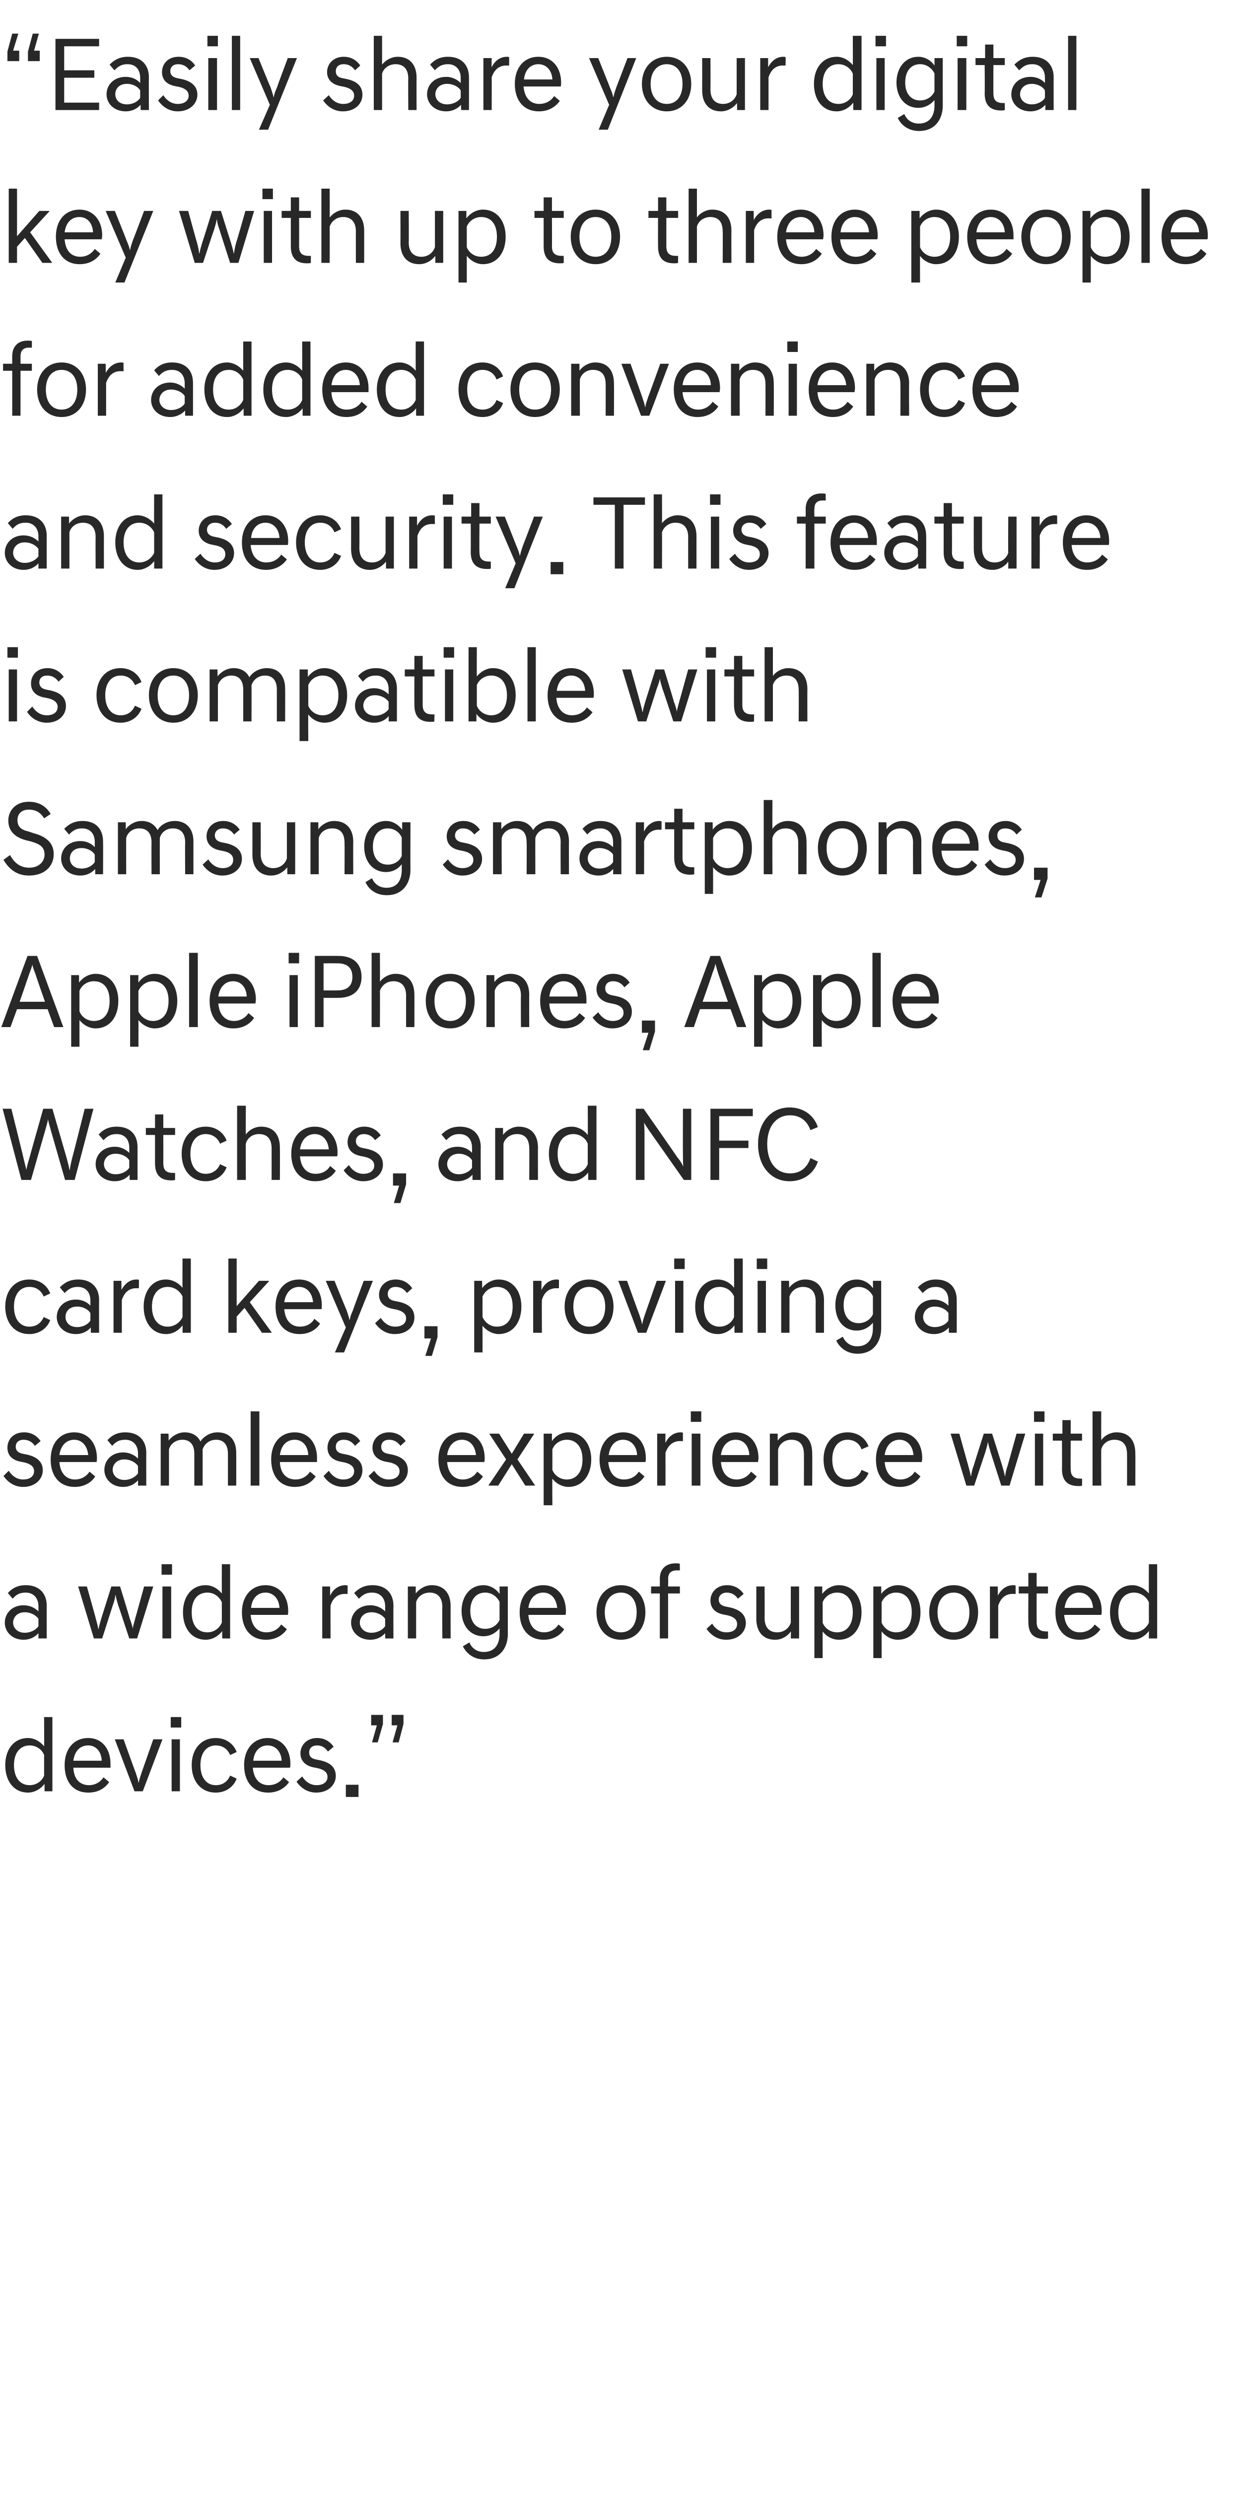 <?xml version="1.0" standalone="no"?><!DOCTYPE svg PUBLIC "-//W3C//DTD SVG 1.1//EN" "http://www.w3.org/Graphics/SVG/1.1/DTD/svg11.dtd"><svg xmlns="http://www.w3.org/2000/svg" version="1.1" width="284.2px" height="572.5px" viewBox="0 -6 284.2 572.5" style="top:-6px"><desc>“Easily share your digital key with up to three people for added convenience and security. This feature is compatible...</desc><defs/><g id="Polygon138952"><path d="m10.2 402.5c-.9 1.2-2.3 2-3.8 2c-3.2 0-5.2-2.6-5.2-6.3c0-3.6 2-6.2 5.2-6.2c1.5 0 2.8.8 3.7 1.9c.03 0 0-6.7 0-6.7h1.9v17h-1.8v-1.7zm-.1-1.9v-4.7c-.5-1.3-1.8-2.2-3.3-2.2c-2.2 0-3.6 1.7-3.6 4.5c0 2.9 1.4 4.6 3.6 4.6c1.5 0 2.8-.9 3.3-2.2zm4.7-2.4c0-3.7 2.1-6.2 5.4-6.2c3.2 0 5.1 2.5 5.1 5.9v.9h-8.5c.1 2.5 1.4 4 3.6 4c1.4 0 2.6-.7 3.3-1.8l1.3 1.1c-.9 1.3-2.4 2.4-4.8 2.4c-3.4 0-5.4-2.4-5.4-6.3zm2-1h6.5c-.1-2.1-1.3-3.5-3.1-3.5c-1.9 0-3.1 1.3-3.4 3.5zm9.5-4.9h2s2.76 7.68 2.8 7.7c.3.9.6 1.8.6 2.2h.1c0-.4.3-1.3.6-2.2l2.7-7.7h2.1l-4.5 11.9h-1.9l-4.5-11.9zm14.9 0v11.9h-1.9v-11.9h1.9zm.3-5.1v2.4h-2.4v-2.4h2.4zm7.9 4.8c2.3 0 4.1 1.3 4.8 3.2l-1.5.7c-.6-1.4-1.7-2.2-3.3-2.2c-2.1 0-3.5 1.7-3.5 4.5c0 2.9 1.4 4.6 3.5 4.6c1.6 0 2.7-.8 3.3-2.2l1.5.7c-.7 1.9-2.5 3.2-4.8 3.2c-3.4 0-5.5-2.6-5.5-6.3c0-3.6 2.1-6.2 5.5-6.2zm6.5 6.2c0-3.7 2.2-6.2 5.4-6.2c3.2 0 5.2 2.5 5.2 5.9c0 .3 0 .7-.1.9h-8.5c.2 2.5 1.5 4 3.6 4c1.5 0 2.7-.7 3.4-1.8l1.3 1.1c-.9 1.3-2.5 2.4-4.8 2.4c-3.4 0-5.5-2.4-5.5-6.3zm2.1-1h6.5c-.1-2.1-1.4-3.5-3.2-3.5c-1.8 0-3.1 1.3-3.3 3.5zm17.1-2.1c-.7-1-1.5-1.4-2.5-1.4c-1.2 0-1.8.7-1.8 1.6c0 .9.5 1.4 1.5 1.6l1 .2c2.3.5 3.6 1.6 3.6 3.6c0 2-1.7 3.8-4.5 3.8c-2.1 0-3.6-1.2-4.5-2.5l1.3-1.2c.7 1.1 1.8 2 3.3 2c1.5 0 2.5-.7 2.5-1.9c0-1.1-.9-1.7-2.3-2l-1-.2c-1.8-.4-2.9-1.5-2.9-3.2c0-1.8 1.4-3.5 3.8-3.5c1.7 0 3 .8 3.8 2l-1.3 1.1zm4.1 7.6h2.9v2.8h-2.9v-2.8zm6-9.7l1.1-3.9H85v-2.4h2.7v2.1l-1.2 4.2h-1.3zm4.7 0l1.1-3.9h-1.3v-2.4h2.7v2.1l-1.1 4.2h-1.4z" stroke="none" fill="#282828"/></g><g id="Polygon138951"><path d="m1.1 365.6c0-2.2 1.7-4 4.3-4c1.3 0 2.5.5 3.4 1.4v-1.2c0-1.7-1-3.1-2.9-3.1c-1.5 0-2.2.5-3 1.4l-1.1-1.3c.8-.9 2-1.8 4.1-1.8c3.1 0 4.8 1.9 4.8 4.7c-.02-.01 0 7.5 0 7.5H8.8s.03-1.18 0-1.2c-.9 1-2.1 1.5-3.4 1.5c-2.6 0-4.3-1.8-4.3-3.9zm7.7.8v-1.7c-.7-1-2-1.5-3.1-1.5c-1.9 0-2.7 1.3-2.7 2.4c0 1 .8 2.3 2.7 2.3c1.1 0 2.4-.5 3.1-1.5zm9.1-9.1h2s2.04 7.24 2 7.2c.3 1.1.6 2.2.6 2.5h.1c0-.3.3-1.4.6-2.4l2.3-7.3h2s2.24 7.27 2.2 7.3c.4 1 .7 2.1.7 2.4c0-.3.3-1.4.6-2.5c.01.04 2-7.2 2-7.2h2.1l-3.7 11.9h-1.8s-2.48-7.54-2.5-7.5c-.3-1-.6-2-.6-2.4h-.1c0 .4-.2 1.4-.6 2.4l-2.4 7.5h-1.9l-3.6-11.9zm21.3 0v11.9h-2v-11.9h2zm.2-5.1v2.4H37v-2.4h2.4zm11.5 15.3c-.9 1.2-2.3 2-3.8 2c-3.2 0-5.2-2.6-5.2-6.3c0-3.6 2-6.2 5.2-6.2c1.5 0 2.8.8 3.7 1.9c-.02 0 0-6.7 0-6.7h1.9v17h-1.8s-.05-1.68 0-1.7zm-.1-1.9v-4.7c-.6-1.3-1.8-2.2-3.3-2.2c-2.3 0-3.6 1.7-3.6 4.5c0 2.9 1.3 4.6 3.6 4.6c1.5 0 2.7-.9 3.3-2.2zm4.6-2.4c0-3.7 2.2-6.2 5.4-6.2c3.2 0 5.2 2.5 5.2 5.9c0 .3 0 .7-.1.9h-8.5c.2 2.5 1.5 4 3.6 4c1.5 0 2.7-.7 3.4-1.8l1.3 1.1c-.9 1.3-2.5 2.4-4.8 2.4c-3.4 0-5.5-2.4-5.5-6.3zm2.1-1h6.5c-.1-2.1-1.4-3.5-3.2-3.5c-1.8 0-3.1 1.3-3.3 3.5zm16.3-4.9h1.8v2.1c.6-1.3 1.8-2.4 3.5-2.4c.2 0 .4 0 .5.1c.03-.02 0 1.9 0 1.9c0 0-.62.02-.6 0c-1.6 0-2.8.9-3.3 2.7c-.03-.01 0 7.5 0 7.5h-1.9v-11.9zm6.6 8.3c0-2.2 1.8-4 4.4-4c1.3 0 2.5.5 3.4 1.4v-1.2c0-1.7-1-3.1-3-3.1c-1.4 0-2.1.5-3 1.4l-1.1-1.3c.9-.9 2.1-1.8 4.2-1.8c3.1 0 4.8 1.9 4.8 4.7c-.03-.01 0 7.5 0 7.5h-1.9s.02-1.18 0-1.2c-.9 1-2.1 1.5-3.4 1.5c-2.6 0-4.4-1.8-4.4-3.9zm7.8.8v-1.7c-.7-1-2-1.5-3.1-1.5c-1.9 0-2.7 1.3-2.7 2.4c0 1 .8 2.3 2.7 2.3c1.1 0 2.4-.5 3.1-1.5zm5.2-9.1h1.8s.03 1.63 0 1.6c.7-.9 2-1.9 3.7-1.9c2.7 0 4.3 1.8 4.3 4.8c-.03-.02 0 7.4 0 7.4h-1.9s-.05-7.22 0-7.2c0-2.2-1.1-3.3-2.9-3.3c-1.6 0-2.8 1-3.1 2.2v8.3h-1.9v-11.9zm12.3 5.6c0-3.4 2-5.9 5-5.9c1.5 0 2.9.8 3.7 2c.03-.05 0-1.7 0-1.7h1.9s-.02 10.87 0 10.9c0 3-1.7 5.8-5.4 5.8c-2.5 0-4.1-1.4-4.9-3l1.5-.9c.5 1.3 1.7 2.2 3.3 2.2c2.6 0 3.6-1.9 3.6-4.1v-1.3c-.9 1.1-2.2 1.8-3.7 1.8c-3 0-5-2.4-5-5.8zm8.7 2.1v-4.2c-.6-1.2-1.8-2.1-3.3-2.1c-2.1 0-3.4 1.6-3.4 4.2c0 2.5 1.3 4.1 3.4 4.1c1.5 0 2.7-.8 3.3-2zm4.6-1.8c0-3.7 2.1-6.2 5.4-6.2c3.2 0 5.2 2.5 5.2 5.9c0 .3 0 .7-.1.9H121c.2 2.5 1.5 4 3.6 4c1.4 0 2.6-.7 3.3-1.8l1.3 1.1c-.8 1.3-2.4 2.4-4.7 2.4c-3.4 0-5.5-2.4-5.5-6.3zm2-1h6.6c-.2-2.1-1.4-3.5-3.2-3.5c-1.8 0-3.1 1.3-3.4 3.5zm24.8 1c0-2.8-1.4-4.5-3.6-4.5c-2.2 0-3.7 1.7-3.7 4.5c0 2.9 1.5 4.6 3.7 4.6c2.2 0 3.6-1.7 3.6-4.6zm2 0c0 3.7-2.2 6.3-5.6 6.3c-3.4 0-5.6-2.6-5.6-6.3c0-3.6 2.2-6.2 5.6-6.2c3.4 0 5.6 2.6 5.6 6.2zm3.3-4.3h-2v-1.6h2s.03-1.76 0-1.8c0-2 1.2-3.5 3.6-3.5c.3 0 .7 0 1 .1c-.04-.04 0 1.5 0 1.5c0 0-.61.05-.6 0c-1.4 0-2.1.6-2.1 2c.05-.03 0 1.7 0 1.7h2.7v1.6H153v10.3h-1.9v-10.3zm17.9 1.2c-.7-1-1.6-1.4-2.6-1.4c-1.1 0-1.8.7-1.8 1.6c0 .9.6 1.4 1.6 1.6l1 .2c2.2.5 3.6 1.6 3.6 3.6c0 2-1.7 3.8-4.5 3.8c-2.1 0-3.6-1.2-4.5-2.5l1.3-1.2c.6 1.1 1.8 2 3.2 2c1.6 0 2.5-.7 2.5-1.9c0-1.1-.9-1.7-2.2-2l-1-.2c-1.9-.4-2.9-1.5-2.9-3.2c0-1.8 1.4-3.5 3.8-3.5c1.7 0 3 .8 3.8 2l-1.3 1.1zm14 9.1h-1.9s.05-1.61 0-1.6c-.6.9-1.9 1.9-3.6 1.9c-2.7 0-4.3-1.8-4.3-4.8c.01.01 0-7.4 0-7.4h1.9s.03 7.22 0 7.2c0 2.2 1.1 3.3 2.9 3.3c1.6 0 2.7-1 3.1-2.2c-.02.02 0-8.3 0-8.3h1.9v11.9zm3.5-11.9h1.8v1.7c.9-1.2 2.3-2 3.8-2c3.2 0 5.2 2.6 5.2 6.2c0 3.7-2 6.3-5.2 6.3c-1.5 0-2.9-.8-3.7-1.9c-.03.02 0 6.1 0 6.1h-1.9v-16.4zm8.8 5.9c0-2.8-1.4-4.5-3.6-4.5c-1.5 0-2.8.9-3.3 2.2v4.7c.5 1.3 1.8 2.2 3.3 2.2c2.2 0 3.6-1.7 3.6-4.6zm4.7-5.9h1.8s.04 1.7 0 1.7c.9-1.2 2.3-2 3.8-2c3.2 0 5.2 2.6 5.2 6.2c0 3.7-2 6.3-5.2 6.3c-1.5 0-2.8-.8-3.7-1.9c.01.02 0 6.1 0 6.1H200v-16.4zm8.8 5.9c0-2.8-1.3-4.5-3.6-4.5c-1.5 0-2.7.9-3.3 2.2v4.7c.6 1.3 1.8 2.2 3.3 2.2c2.3 0 3.6-1.7 3.6-4.6zm13.2 0c0-2.8-1.4-4.5-3.6-4.5c-2.2 0-3.7 1.7-3.7 4.5c0 2.9 1.5 4.6 3.7 4.6c2.2 0 3.6-1.7 3.6-4.6zm2 0c0 3.7-2.2 6.3-5.6 6.3c-3.4 0-5.6-2.6-5.6-6.3c0-3.6 2.2-6.2 5.6-6.2c3.4 0 5.6 2.6 5.6 6.2zm2.7-5.9h1.8s.02 2.13 0 2.1c.7-1.3 1.8-2.4 3.6-2.4c.1 0 .3 0 .5.1c-.04-.02 0 1.9 0 1.9c0 0-.69.02-.7 0c-1.6 0-2.7.9-3.3 2.7v7.5h-1.9v-11.9zm8.8 8.1c-.04.01 0-6.5 0-6.5h-2.2v-1.6h2.2v-3.1h1.9v3.1h2.6v1.6h-2.6s-.02 6.51 0 6.5c0 1.6.7 2.2 2.3 2.2h.3s.04 1.62 0 1.6c-.2.1-.5.1-.8.1c-2.5 0-3.7-1.2-3.7-3.9zm6.2-2.2c0-3.7 2.2-6.2 5.4-6.2c3.2 0 5.2 2.5 5.2 5.9c0 .3 0 .7-.1.9h-8.5c.2 2.5 1.5 4 3.6 4c1.5 0 2.7-.7 3.4-1.8l1.3 1.1c-.9 1.3-2.5 2.4-4.8 2.4c-3.4 0-5.5-2.4-5.5-6.3zm2.1-1h6.5c-.1-2.1-1.4-3.5-3.2-3.5c-1.8 0-3 1.3-3.3 3.5zm19.3 5.3c-.9 1.2-2.2 2-3.8 2c-3.1 0-5.1-2.6-5.1-6.3c0-3.6 2-6.2 5.1-6.2c1.5 0 2.9.8 3.8 1.9c-.04 0 0-6.7 0-6.7h1.9v17h-1.9s.03-1.68 0-1.7zm0-1.9v-4.7c-.6-1.3-1.9-2.2-3.4-2.2c-2.2 0-3.6 1.7-3.6 4.5c0 2.9 1.4 4.6 3.6 4.6c1.5 0 2.8-.9 3.4-2.2z" stroke="none" fill="#282828"/></g><g id="Polygon138950"><path d="m8 325.1c-.7-1-1.6-1.4-2.6-1.4c-1.2 0-1.8.7-1.8 1.6c0 .9.6 1.4 1.6 1.6l1 .2c2.2.5 3.6 1.6 3.6 3.6c0 2-1.7 3.8-4.5 3.8c-2.1 0-3.6-1.2-4.5-2.5l1.2-1.2c.7 1.1 1.8 2 3.3 2c1.5 0 2.5-.7 2.5-1.9c0-1.1-.9-1.7-2.2-2l-1-.2c-1.9-.4-2.9-1.5-2.9-3.2c0-1.8 1.3-3.5 3.8-3.5c1.7 0 3 .8 3.8 2L8 325.1zm3.6 3.1c0-3.7 2.1-6.2 5.4-6.2c3.2 0 5.2 2.5 5.2 5.9c0 .3 0 .7-.1.9h-8.5c.2 2.5 1.5 4 3.6 4c1.4 0 2.6-.7 3.3-1.8l1.3 1.1c-.8 1.3-2.4 2.4-4.7 2.4c-3.4 0-5.5-2.4-5.5-6.3zm2-1h6.6c-.2-2.1-1.4-3.5-3.2-3.5c-1.8 0-3.1 1.3-3.4 3.5zm10.3 3.4c0-2.2 1.7-4 4.3-4c1.3 0 2.5.5 3.4 1.4v-1.2c0-1.7-1-3.1-2.9-3.1c-1.5 0-2.2.5-3 1.4l-1.1-1.3c.8-.9 2-1.8 4.1-1.8c3.1 0 4.8 1.9 4.8 4.7c-.02-.01 0 7.5 0 7.5h-1.9s.03-1.18 0-1.2c-.9 1-2.1 1.5-3.4 1.5c-2.6 0-4.3-1.8-4.3-3.9zm7.7.8v-1.7c-.7-1-2-1.5-3.1-1.5c-1.9 0-2.7 1.3-2.7 2.4c0 1 .8 2.3 2.7 2.3c1.1 0 2.4-.5 3.1-1.5zm5.2-9.1h1.8s.04 1.63 0 1.6c.7-.9 2-1.9 3.7-1.9c1.7 0 3 .8 3.6 2.1c.6-1 2.1-2.1 3.9-2.1c2.8 0 4.3 1.8 4.3 4.7c.02.04 0 7.5 0 7.5h-1.9v-7.3c0-2.1-1-3.2-2.7-3.2c-1.6 0-2.7 1-3.1 2.2c.02-.03 0 8.3 0 8.3h-1.9v-7.3c0-2.1-1-3.2-2.7-3.2c-1.6 0-2.8 1-3.1 2.2v8.3h-1.9v-11.9zm22.6-5.1v17h-2v-17h2zm2.7 11c0-3.7 2.1-6.2 5.4-6.2c3.2 0 5.1 2.5 5.1 5.9v.9h-8.5c.1 2.5 1.4 4 3.6 4c1.4 0 2.6-.7 3.3-1.8l1.3 1.1c-.9 1.3-2.4 2.4-4.8 2.4c-3.3 0-5.4-2.4-5.4-6.3zm2-1h6.5c-.1-2.1-1.3-3.5-3.1-3.5c-1.9 0-3.1 1.3-3.4 3.5zm17.2-2.1c-.7-1-1.6-1.4-2.6-1.4c-1.2 0-1.8.7-1.8 1.6c0 .9.5 1.4 1.5 1.6l1 .2c2.3.5 3.6 1.6 3.6 3.6c0 2-1.6 3.8-4.4 3.8c-2.1 0-3.7-1.2-4.5-2.5l1.2-1.2c.7 1.1 1.8 2 3.3 2c1.5 0 2.5-.7 2.5-1.9c0-1.1-.9-1.7-2.2-2l-1-.2c-1.9-.4-2.9-1.5-2.9-3.2c0-1.8 1.3-3.5 3.8-3.5c1.6 0 2.9.8 3.7 2l-1.2 1.1zm10.4 0c-.7-1-1.6-1.4-2.6-1.4c-1.2 0-1.8.7-1.8 1.6c0 .9.5 1.4 1.5 1.6l1 .2c2.3.5 3.6 1.6 3.6 3.6c0 2-1.6 3.8-4.5 3.8c-2.1 0-3.6-1.2-4.5-2.5l1.3-1.2c.7 1.1 1.8 2 3.3 2c1.5 0 2.5-.7 2.5-1.9c0-1.1-.9-1.7-2.2-2l-1.1-.2c-1.8-.4-2.9-1.5-2.9-3.2c0-1.8 1.4-3.5 3.8-3.5c1.7 0 3 .8 3.8 2l-1.2 1.1zm8.7 3.1c0-3.7 2.1-6.2 5.4-6.2c3.2 0 5.2 2.5 5.2 5.9c0 .3 0 .7-.1.9h-8.5c.2 2.5 1.5 4 3.6 4c1.4 0 2.6-.7 3.3-1.8l1.3 1.1c-.8 1.3-2.4 2.4-4.7 2.4c-3.4 0-5.5-2.4-5.5-6.3zm2-1h6.6c-.2-2.1-1.4-3.5-3.2-3.5c-1.8 0-3.1 1.3-3.4 3.5zm16.1 1l4 5.9v.1h-2.2l-3.1-4.9l-3.1 4.9h-2.2v-.1l4-5.9l-3.8-5.8v-.1h2.2l2.9 4.6l2.8-4.6h2.3v.1l-3.8 5.8zm6-5.9h1.9s-.02 1.7 0 1.7c.8-1.2 2.2-2 3.8-2c3.1 0 5.2 2.6 5.2 6.2c0 3.7-2.1 6.3-5.2 6.3c-1.5 0-2.9-.8-3.7-1.9c-.05.02 0 6.1 0 6.1h-2v-16.4zm8.9 5.9c0-2.8-1.4-4.5-3.6-4.5c-1.5 0-2.8.9-3.3 2.2v4.7c.5 1.3 1.8 2.2 3.3 2.2c2.2 0 3.6-1.7 3.6-4.6zm3.9 0c0-3.7 2.2-6.2 5.4-6.2c3.2 0 5.2 2.5 5.2 5.9c0 .3 0 .7-.1.9h-8.5c.2 2.5 1.5 4 3.6 4c1.5 0 2.7-.7 3.4-1.8l1.3 1.1c-.9 1.3-2.4 2.4-4.8 2.4c-3.4 0-5.5-2.4-5.5-6.3zm2.1-1h6.5c-.1-2.1-1.4-3.5-3.2-3.5c-1.8 0-3 1.3-3.3 3.5zm11.1-4.9h1.9s-.05 2.13 0 2.1c.6-1.3 1.8-2.4 3.5-2.4c.1 0 .3 0 .5.1c-.02-.02 0 1.9 0 1.9c0 0-.67.02-.7 0c-1.5 0-2.7.9-3.3 2.7c.02-.01 0 7.5 0 7.5h-1.9v-11.9zm9.9 0v11.9h-2v-11.9h2zm.2-5.1v2.4h-2.4v-2.4h2.4zm2.5 11c0-3.7 2.1-6.2 5.4-6.2c3.2 0 5.2 2.5 5.2 5.9c0 .3-.1.7-.1.9h-8.5c.2 2.5 1.5 4 3.6 4c1.4 0 2.6-.7 3.3-1.8l1.3 1.1c-.9 1.3-2.4 2.4-4.8 2.4c-3.3 0-5.4-2.4-5.4-6.3zm2-1h6.5c-.1-2.1-1.3-3.5-3.1-3.5c-1.8 0-3.1 1.3-3.4 3.5zm11.2-4.9h1.8v1.6c.6-.9 2-1.9 3.6-1.9c2.8 0 4.3 1.8 4.3 4.8c.05-.02 0 7.4 0 7.4h-1.9s.03-7.22 0-7.2c0-2.2-1-3.3-2.9-3.3c-1.6 0-2.7 1-3 2.2c-.03-.03 0 8.3 0 8.3h-1.9v-11.9zm17.8-.3c2.3 0 4.1 1.3 4.8 3.2l-1.6.7c-.5-1.4-1.7-2.2-3.2-2.2c-2.1 0-3.5 1.7-3.5 4.5c0 2.9 1.4 4.6 3.5 4.6c1.5 0 2.7-.8 3.2-2.2l1.6.7c-.7 1.9-2.5 3.2-4.8 3.2c-3.4 0-5.5-2.6-5.5-6.3c0-3.6 2.1-6.2 5.5-6.2zm6.5 6.2c0-3.7 2.1-6.2 5.4-6.2c3.2 0 5.2 2.5 5.2 5.9c0 .3-.1.7-.1.9h-8.5c.2 2.5 1.5 4 3.6 4c1.4 0 2.6-.7 3.3-1.8l1.3 1.1c-.9 1.3-2.4 2.4-4.7 2.4c-3.4 0-5.5-2.4-5.5-6.3zm2-1h6.6c-.2-2.1-1.4-3.5-3.2-3.5c-1.8 0-3.1 1.3-3.4 3.5zm15.1-4.9h2l2 7.2c.3 1.1.6 2.2.6 2.5h.1c0-.3.2-1.4.6-2.4c-.02-.03 2.3-7.3 2.3-7.3h1.9s2.31 7.27 2.3 7.3c.3 1 .6 2.1.6 2.4h.1c0-.3.2-1.4.6-2.5l2-7.2h2l-3.6 11.9h-1.9l-2.4-7.5c-.3-1-.6-2-.6-2.4h-.1c0 .4-.3 1.4-.6 2.4c0-.04-2.5 7.5-2.5 7.5h-1.8l-3.6-11.9zm21.2 0v11.9H237v-11.9h1.9zm.3-5.1v2.4h-2.4v-2.4h2.4zm4 13.2c.04.01 0-6.5 0-6.5h-2.1v-1.6h2.2v-3.1h1.9v3.1h2.6v1.6h-2.6s-.04 6.51 0 6.5c0 1.6.7 2.2 2.3 2.2h.3s.02 1.62 0 1.6c-.2.1-.5.1-.8.1c-2.5 0-3.8-1.2-3.8-3.9zm7-13.2h2s-.04 6.61 0 6.6c.6-.9 1.9-1.8 3.5-1.8c2.8 0 4.3 1.8 4.3 4.8c.04-.02 0 7.4 0 7.4h-1.9s.02-7.22 0-7.2c0-2.2-1-3.3-2.9-3.3c-1.6 0-2.7 1-3 2.2c-.04-.03 0 8.3 0 8.3h-2v-17z" stroke="none" fill="#282828"/></g><g id="Polygon138949"><path d="m6.7 287c2.3 0 4.1 1.3 4.8 3.2l-1.5.7c-.6-1.4-1.7-2.2-3.3-2.2c-2.1 0-3.5 1.7-3.5 4.5c0 2.9 1.4 4.6 3.5 4.6c1.6 0 2.7-.8 3.3-2.2l1.5.7c-.7 1.9-2.5 3.2-4.8 3.2c-3.4 0-5.5-2.6-5.5-6.3c0-3.6 2.1-6.2 5.5-6.2zm6.3 8.6c0-2.2 1.7-4 4.4-4c1.3 0 2.5.5 3.3 1.4v-1.2c0-1.7-.9-3.1-2.9-3.1c-1.4 0-2.1.5-3 1.4l-1.1-1.3c.9-.9 2.1-1.8 4.2-1.8c3.1 0 4.8 1.9 4.8 4.7c-.04-.01 0 7.5 0 7.5h-1.9V298c-.9 1-2.1 1.5-3.4 1.5c-2.7 0-4.4-1.8-4.4-3.9zm7.7.8v-1.7c-.6-1-1.9-1.5-3-1.5c-2 0-2.7 1.3-2.7 2.4c0 1 .7 2.3 2.7 2.3c1.1 0 2.4-.5 3-1.5zm5.3-9.1h1.8s.02 2.13 0 2.1c.7-1.3 1.8-2.4 3.5-2.4c.2 0 .4 0 .5.1c.05-.02 0 1.9 0 1.9c0 0-.6.02-.6 0c-1.6 0-2.7.9-3.3 2.7v7.5H26v-11.9zm15.8 10.2c-.9 1.2-2.2 2-3.8 2c-3.1 0-5.1-2.6-5.1-6.3c0-3.6 2-6.2 5.1-6.2c1.5 0 2.9.8 3.8 1.9c-.04 0 0-6.7 0-6.7h1.9v17h-1.9s.03-1.68 0-1.7zm0-1.9v-4.7c-.6-1.3-1.9-2.2-3.4-2.2c-2.2 0-3.6 1.7-3.6 4.5c0 2.9 1.4 4.6 3.6 4.6c1.5 0 2.8-.9 3.4-2.2zm14.2-2.1l-1.8 2v3.7h-1.9v-17h1.9v10.9l5.1-5.8h2.3v.1l-4.4 4.8l5 6.9v.1H60l-4-5.7zm7.1-.3c0-3.7 2.1-6.2 5.4-6.2c3.2 0 5.2 2.5 5.2 5.9c0 .3 0 .7-.1.9h-8.5c.2 2.5 1.5 4 3.6 4c1.5 0 2.7-.7 3.3-1.8l1.3 1.1c-.8 1.3-2.4 2.4-4.7 2.4c-3.4 0-5.5-2.4-5.5-6.3zm2-1h6.6c-.2-2.1-1.4-3.5-3.2-3.5c-1.8 0-3.1 1.3-3.4 3.5zm14.1 5.8l-4.6-10.7h2s2.77 6.81 2.8 6.8c.3.9.6 1.8.6 2.1h.1c.1-.6.3-1.2.7-2.1c-.04.01 2.5-6.8 2.5-6.8h2.1l-6.6 16.4h-2.1l2.5-5.7zm14-7.9c-.7-1-1.6-1.4-2.6-1.4c-1.2 0-1.8.7-1.8 1.6c0 .9.5 1.4 1.5 1.6l1 .2c2.3.5 3.6 1.6 3.6 3.6c0 2-1.6 3.8-4.5 3.8c-2.1 0-3.6-1.2-4.5-2.5l1.3-1.2c.7 1.1 1.8 2 3.3 2c1.5 0 2.5-.7 2.5-1.9c0-1.1-.9-1.7-2.2-2l-1-.2c-1.9-.4-3-1.5-3-3.2c0-1.8 1.4-3.5 3.8-3.5c1.7 0 3 .8 3.8 2l-1.2 1.1zm4.2 14.4l1.3-4h-1.5v-2.8h3v2.5l-1.3 4.3h-1.5zm11.2-17.2h1.8s.05 1.7 0 1.7c.9-1.2 2.3-2 3.8-2c3.2 0 5.2 2.6 5.2 6.2c0 3.7-2 6.3-5.2 6.3c-1.4 0-2.8-.8-3.7-1.9c.02.02 0 6.1 0 6.1h-1.9v-16.4zm8.8 5.9c0-2.8-1.3-4.5-3.6-4.5c-1.5 0-2.7.9-3.3 2.2v4.7c.6 1.3 1.8 2.2 3.3 2.2c2.3 0 3.6-1.7 3.6-4.6zm4.7-5.9h1.9s-.02 2.13 0 2.1c.6-1.3 1.8-2.4 3.5-2.4c.2 0 .3 0 .5.1c.02-.02 0 1.9 0 1.9c0 0-.63.02-.6 0c-1.6 0-2.8.9-3.3 2.7c-.04-.01 0 7.5 0 7.5h-2v-11.9zm16.5 5.9c0-2.8-1.5-4.5-3.7-4.5c-2.2 0-3.6 1.7-3.6 4.5c0 2.9 1.4 4.6 3.6 4.6c2.2 0 3.7-1.7 3.7-4.6zm1.9 0c0 3.7-2.2 6.3-5.6 6.3c-3.4 0-5.6-2.6-5.6-6.3c0-3.6 2.2-6.2 5.6-6.2c3.4 0 5.6 2.6 5.6 6.2zm1.1-5.9h2s2.75 7.68 2.8 7.7c.3.9.6 1.8.6 2.2h.1c0-.4.3-1.3.6-2.2l2.7-7.7h2.1l-4.5 11.9h-1.9l-4.5-11.9zm14.9 0v11.9h-1.9v-11.9h1.9zm.3-5.1v2.4h-2.4v-2.4h2.4zm11.4 15.3c-.9 1.2-2.3 2-3.8 2c-3.1 0-5.2-2.6-5.2-6.3c0-3.6 2.1-6.2 5.2-6.2c1.5 0 2.9.8 3.7 1.9c.04 0 0-6.7 0-6.7h2v17h-1.9s.01-1.68 0-1.7zm-.1-1.9v-4.7c-.5-1.3-1.8-2.2-3.3-2.2c-2.2 0-3.6 1.7-3.6 4.5c0 2.9 1.4 4.6 3.6 4.6c1.5 0 2.8-.9 3.3-2.2zm7.3-8.3v11.9h-1.9v-11.9h1.9zm.3-5.1v2.4h-2.4v-2.4h2.4zm3.2 5.1h1.8s.04 1.63 0 1.6c.7-.9 2-1.9 3.7-1.9c2.7 0 4.3 1.8 4.3 4.8c-.01-.02 0 7.4 0 7.4h-1.9s-.03-7.22 0-7.2c0-2.2-1.1-3.3-2.9-3.3c-1.6 0-2.7 1-3.1 2.2v8.3h-1.9v-11.9zm12.4 5.6c0-3.4 1.9-5.9 4.9-5.9c1.5 0 2.9.8 3.7 2c.04-.05 0-1.7 0-1.7h1.9v10.9c0 3-1.7 5.8-5.4 5.8c-2.5 0-4.1-1.4-4.9-3l1.5-.9c.6 1.3 1.7 2.2 3.3 2.2c2.6 0 3.6-1.9 3.6-4.1v-1.3c-.9 1.1-2.2 1.8-3.7 1.8c-3 0-4.9-2.4-4.9-5.8zm8.6 2.1v-4.2c-.6-1.2-1.8-2.1-3.3-2.1c-2.1 0-3.4 1.6-3.4 4.2c0 2.5 1.3 4.1 3.4 4.1c1.5 0 2.7-.8 3.3-2zm9.6.6c0-2.2 1.7-4 4.4-4c1.2 0 2.4.5 3.3 1.4v-1.2c0-1.7-.9-3.1-2.9-3.1c-1.4 0-2.1.5-3 1.4l-1.1-1.3c.9-.9 2.1-1.8 4.1-1.8c3.2 0 4.8 1.9 4.8 4.7c.02-.01 0 7.5 0 7.5h-1.8s-.03-1.18 0-1.2c-.9 1-2.1 1.5-3.4 1.5c-2.7 0-4.4-1.8-4.4-3.9zm7.7.8v-1.7c-.6-1-2-1.5-3.1-1.5c-1.9 0-2.7 1.3-2.7 2.4c0 1 .8 2.3 2.7 2.3c1.1 0 2.5-.5 3.1-1.5z" stroke="none" fill="#282828"/></g><g id="Polygon138948"><path d="m.6 247.9h2s2.85 11.4 2.8 11.4c.3 1.2.6 2.3.6 2.6c.1-.3.3-1.4.7-2.6c-.03.03 3.2-11.4 3.2-11.4h2.1l3.3 11.4c.3 1.2.6 2.3.6 2.6h.1c0-.3.2-1.4.5-2.6c.04 0 2.9-11.4 2.9-11.4h2l-4.3 16.3h-2.2s-3.28-11.47-3.3-11.5c-.3-1.1-.6-2.1-.6-2.5c0 .4-.3 1.4-.6 2.5c-.03.03-3.3 11.5-3.3 11.5H4.9L.6 247.9zm21.3 12.7c0-2.2 1.7-4 4.4-4c1.2 0 2.4.5 3.3 1.4v-1.2c0-1.7-.9-3.1-2.9-3.1c-1.4 0-2.1.5-3 1.4l-1.1-1.3c.8-.9 2-1.8 4.1-1.8c3.2 0 4.8 1.9 4.8 4.7v7.5h-1.8s-.04-1.18 0-1.2c-.9 1-2.1 1.5-3.4 1.5c-2.7 0-4.4-1.8-4.4-3.9zm7.7.8v-1.7c-.6-1-2-1.5-3.1-1.5c-1.9 0-2.7 1.3-2.7 2.4c0 1 .8 2.3 2.7 2.3c1.1 0 2.5-.5 3.1-1.5zm5.9-1v-6.5h-2.1v-1.6h2.1v-3.1h1.9v3.1h2.7v1.6h-2.7s.02 6.51 0 6.5c0 1.6.7 2.2 2.3 2.2h.4s-.02 1.62 0 1.6c-.3.1-.6.1-.9.1c-2.4 0-3.7-1.2-3.7-3.9zm11.6-8.4c2.3 0 4.1 1.3 4.8 3.2l-1.5.7c-.6-1.4-1.8-2.2-3.3-2.2c-2.1 0-3.5 1.7-3.5 4.5c0 2.9 1.4 4.6 3.5 4.6c1.5 0 2.7-.8 3.3-2.2l1.5.7c-.7 1.9-2.5 3.2-4.8 3.2c-3.4 0-5.5-2.6-5.5-6.3c0-3.6 2.1-6.2 5.5-6.2zm7.2-4.8h2s-.04 6.61 0 6.6c.6-.9 1.9-1.8 3.5-1.8c2.8 0 4.3 1.8 4.3 4.8c.03-.02 0 7.4 0 7.4h-1.9s.01-7.22 0-7.2c0-2.2-1-3.3-2.9-3.3c-1.6 0-2.7 1-3 2.2c-.04-.03 0 8.3 0 8.3h-2v-17zm12.4 11c0-3.7 2.1-6.2 5.4-6.2c3.2 0 5.2 2.5 5.2 5.9c0 .3 0 .7-.1.9h-8.5c.2 2.5 1.5 4 3.6 4c1.5 0 2.7-.7 3.3-1.8l1.3 1.1c-.8 1.3-2.4 2.4-4.7 2.4c-3.4 0-5.5-2.4-5.5-6.3zm2-1h6.6c-.2-2.1-1.4-3.5-3.2-3.5c-1.8 0-3.1 1.3-3.4 3.5zm17.2-2.1c-.7-1-1.6-1.4-2.6-1.4c-1.1 0-1.8.7-1.8 1.6c0 .9.6 1.4 1.6 1.6l1 .2c2.2.5 3.6 1.6 3.6 3.6c0 2-1.7 3.8-4.5 3.8c-2.1 0-3.6-1.2-4.5-2.5l1.2-1.2c.7 1.1 1.8 2 3.3 2c1.5 0 2.5-.7 2.5-1.9c0-1.1-.9-1.7-2.2-2l-1-.2c-1.9-.4-2.9-1.5-2.9-3.2c0-1.8 1.4-3.5 3.8-3.5c1.7 0 3 .8 3.8 2l-1.3 1.1zm4.3 14.4l1.2-4H90v-2.8h3v2.5l-1.3 4.3h-1.5zm10.2-8.9c0-2.2 1.7-4 4.4-4c1.3 0 2.5.5 3.3 1.4v-1.2c0-1.7-.9-3.1-2.9-3.1c-1.4 0-2.1.5-3 1.4l-1.1-1.3c.9-.9 2.1-1.8 4.2-1.8c3.1 0 4.8 1.9 4.8 4.7c-.04-.01 0 7.5 0 7.5h-1.9V263c-.9 1-2.1 1.5-3.4 1.5c-2.7 0-4.4-1.8-4.4-3.9zm7.7.8v-1.7c-.6-1-1.9-1.5-3-1.5c-1.9 0-2.7 1.3-2.7 2.4c0 1 .8 2.3 2.7 2.3c1.1 0 2.4-.5 3-1.5zm5.3-9.1h1.8s.02 1.63 0 1.6c.6-.9 2-1.9 3.6-1.9c2.8 0 4.4 1.8 4.4 4.8c-.03-.02 0 7.4 0 7.4h-2s.05-7.22 0-7.2c0-2.2-1-3.3-2.8-3.3c-1.6 0-2.8 1-3.1 2.2v8.3h-1.9v-11.9zm21.3 10.2c-.9 1.2-2.3 2-3.8 2c-3.1 0-5.2-2.6-5.2-6.3c0-3.6 2.1-6.2 5.2-6.2c1.5 0 2.9.8 3.7 1.9c.04 0 0-6.7 0-6.7h2v17h-1.9s.01-1.68 0-1.7zm-.1-1.9v-4.7c-.5-1.3-1.8-2.2-3.3-2.2c-2.2 0-3.6 1.7-3.6 4.5c0 2.9 1.4 4.6 3.6 4.6c1.5 0 2.8-.9 3.3-2.2zm11-12.7h1.8s7.73 11.07 7.7 11.1c.7.8 1.2 1.7 1.3 2h.1c-.1-.3-.1-1.4-.1-2.4c-.04-.04 0-10.7 0-10.7h1.9v16.3h-1.7s-7.78-11.09-7.8-11.1c-.6-.9-1.2-1.7-1.3-2.1c0 .4.1 1.4.1 2.5v10.7h-2v-16.3zm19.1 9v7.3h-2v-16.3h9.7v1.7h-7.7v5.6h6.7v1.7h-6.7zm16.1-9.3c3.2 0 5.6 1.8 6.5 4.5l-1.7.7c-.8-2.2-2.4-3.4-4.7-3.4c-3.1 0-5.2 2.5-5.2 6.6c0 4.2 2.1 6.7 5.2 6.7c2.3 0 3.9-1.2 4.7-3.5l1.7.8c-.9 2.7-3.3 4.5-6.5 4.5c-4.2 0-7.2-3.4-7.2-8.5c0-5 3-8.4 7.2-8.4z" stroke="none" fill="#282828"/></g><g id="Polygon138947"><path d="m6.3 212.9h2.2l6 16.3h-2.1l-1.5-4.1h-7l-1.5 4.1H.3l6-16.3zm-1.8 10.5h5.8s-2.24-6.39-2.2-6.4c-.4-1-.7-1.9-.7-2.2c0 .3-.3 1.2-.7 2.2c.02.01-2.2 6.4-2.2 6.4zm11.8-6.1h1.8s.02 1.7 0 1.7c.9-1.2 2.3-2 3.8-2c3.2 0 5.2 2.6 5.2 6.2c0 3.7-2 6.3-5.2 6.3c-1.5 0-2.8-.8-3.7-1.9c-.01.02 0 6.1 0 6.1h-1.9v-16.4zm8.8 5.9c0-2.8-1.3-4.5-3.6-4.5c-1.5 0-2.8.9-3.3 2.2v4.7c.5 1.3 1.8 2.2 3.3 2.2c2.3 0 3.6-1.7 3.6-4.6zm4.7-5.9h1.9s-.04 1.7 0 1.7c.8-1.2 2.2-2 3.7-2c3.2 0 5.2 2.6 5.2 6.2c0 3.7-2 6.3-5.2 6.3c-1.4 0-2.8-.8-3.7-1.9c.03.02 0 6.1 0 6.1h-1.9v-16.4zm8.8 5.9c0-2.8-1.3-4.5-3.6-4.5c-1.4 0-2.7.9-3.3 2.2v4.7c.6 1.3 1.9 2.2 3.3 2.2c2.3 0 3.6-1.7 3.6-4.6zm6.7-11v17h-2v-17h2zm2.7 11c0-3.7 2.1-6.2 5.4-6.2c3.2 0 5.2 2.5 5.2 5.9c0 .3-.1.7-.1.9H50c.2 2.5 1.5 4 3.6 4c1.4 0 2.6-.7 3.3-1.8l1.3 1.1c-.9 1.3-2.4 2.4-4.8 2.4c-3.3 0-5.4-2.4-5.4-6.3zm2-1h6.5c-.1-2.1-1.3-3.5-3.1-3.5c-1.8 0-3.1 1.3-3.4 3.5zm18.2-4.9v11.9h-1.9v-11.9h1.9zm.3-5.1v2.4h-2.4v-2.4h2.4zm9 10.3c.04.03-3.4 0-3.4 0v6.7h-2v-16.3s5.44-.02 5.4 0c3.3 0 5.3 1.7 5.3 4.8c0 3.1-2 4.8-5.3 4.8zm-.2-7.9c0-.02-3.2 0-3.2 0v6.2s3.2.02 3.2 0c2.3 0 3.4-1.1 3.4-3.1c0-2-1.1-3.1-3.4-3.1zm7.8-2.4h1.9s.05 6.61 0 6.6c.7-.9 2-1.8 3.6-1.8c2.8 0 4.3 1.8 4.3 4.8c.02-.02 0 7.4 0 7.4H93V222c0-2.2-1.1-3.3-2.9-3.3c-1.6 0-2.7 1-3.1 2.2c.05-.03 0 8.3 0 8.3h-1.9v-17zm21.6 11c0-2.8-1.4-4.5-3.6-4.5c-2.2 0-3.6 1.7-3.6 4.5c0 2.9 1.4 4.6 3.6 4.6c2.2 0 3.6-1.7 3.6-4.6zm2 0c0 3.7-2.2 6.3-5.6 6.3c-3.4 0-5.6-2.6-5.6-6.3c0-3.6 2.2-6.2 5.6-6.2c3.4 0 5.6 2.6 5.6 6.2zm2.7-5.9h1.8s.03 1.63 0 1.6c.7-.9 2-1.9 3.7-1.9c2.7 0 4.3 1.8 4.3 4.8c-.03-.02 0 7.4 0 7.4h-1.9s-.05-7.22 0-7.2c0-2.2-1.1-3.3-2.9-3.3c-1.6 0-2.8 1-3.1 2.2v8.3h-1.9v-11.9zm12.3 5.9c0-3.7 2.2-6.2 5.4-6.2c3.2 0 5.2 2.5 5.2 5.9v.9h-8.5c.1 2.5 1.4 4 3.5 4c1.5 0 2.7-.7 3.4-1.8l1.3 1.1c-.9 1.3-2.4 2.4-4.8 2.4c-3.4 0-5.5-2.4-5.5-6.3zm2.1-1h6.5c-.1-2.1-1.4-3.5-3.2-3.5c-1.8 0-3 1.3-3.3 3.5zm17.2-2.1c-.7-1-1.6-1.4-2.6-1.4c-1.2 0-1.8.7-1.8 1.6c0 .9.5 1.4 1.5 1.6l1 .2c2.3.5 3.6 1.6 3.6 3.6c0 2-1.6 3.8-4.5 3.8c-2.1 0-3.6-1.2-4.5-2.5l1.3-1.2c.7 1.1 1.8 2 3.3 2c1.5 0 2.5-.7 2.5-1.9c0-1.1-.9-1.7-2.2-2l-1-.2c-1.9-.4-3-1.5-3-3.2c0-1.8 1.4-3.5 3.8-3.5c1.7 0 3 .8 3.8 2l-1.2 1.1zm4.2 14.4l1.3-4H147v-2.8h3v2.5l-1.3 4.3h-1.5zm15.5-21.6h2.2l6 16.3h-2.1l-1.5-4.1h-7l-1.4 4.1h-2.2l6-16.3zm-1.8 10.5h5.8s-2.21-6.39-2.2-6.4c-.3-1-.6-1.9-.6-2.2h-.1c0 .3-.3 1.2-.7 2.2c.05.01-2.2 6.4-2.2 6.4zm11.8-6.1h1.8s.05 1.7 0 1.7c.9-1.2 2.3-2 3.8-2c3.2 0 5.2 2.6 5.2 6.2c0 3.7-2 6.3-5.2 6.3c-1.4 0-2.8-.8-3.7-1.9c.02.02 0 6.1 0 6.1h-1.9v-16.4zm8.8 5.9c0-2.8-1.3-4.5-3.6-4.5c-1.5 0-2.7.9-3.3 2.2v4.7c.6 1.3 1.8 2.2 3.3 2.2c2.3 0 3.6-1.7 3.6-4.6zm4.7-5.9h1.9s-.01 1.7 0 1.7c.8-1.2 2.2-2 3.8-2c3.1 0 5.2 2.6 5.2 6.2c0 3.7-2.1 6.3-5.2 6.3c-1.5 0-2.9-.8-3.7-1.9c-.04.02 0 6.1 0 6.1h-2v-16.4zm8.9 5.9c0-2.8-1.4-4.5-3.6-4.5c-1.5 0-2.8.9-3.3 2.2v4.7c.5 1.3 1.8 2.2 3.3 2.2c2.2 0 3.6-1.7 3.6-4.6zm6.6-11v17h-1.9v-17h1.9zm2.7 11c0-3.7 2.1-6.2 5.4-6.2c3.2 0 5.2 2.5 5.2 5.9c0 .3 0 .7-.1.9h-8.5c.2 2.5 1.5 4 3.6 4c1.5 0 2.7-.7 3.4-1.8l1.3 1.1c-.9 1.3-2.5 2.4-4.8 2.4c-3.4 0-5.5-2.4-5.5-6.3zm2-1h6.6c-.1-2.1-1.4-3.5-3.2-3.5c-1.8 0-3.1 1.3-3.4 3.5z" stroke="none" fill="#282828"/></g><g id="Polygon138946"><path d="m.8 190.9l1.5-1.1c.8 1.5 2.1 2.9 4.4 2.9c2.2 0 3.5-1.4 3.5-3c0-1.7-1-2.4-3.1-3l-1.2-.3c-2.6-.7-4-2.2-4-4.5c0-2.2 1.6-4.3 4.7-4.3c2.4 0 4 1.1 5 2.8l-1.5 1c-.9-1.5-2.1-2-3.5-2c-1.8 0-2.6 1.1-2.6 2.4c0 1.4.7 2.2 2.5 2.6l1.2.4c3 .8 4.6 2.3 4.6 4.8c0 2.8-2.1 4.9-5.7 4.9c-3.1 0-4.8-1.9-5.8-3.6zm13.2-.3c0-2.2 1.7-4 4.4-4c1.3 0 2.5.5 3.3 1.4v-1.2c0-1.7-.9-3.1-2.9-3.1c-1.4 0-2.1.5-3 1.4l-1.1-1.3c.9-.9 2.1-1.8 4.2-1.8c3.1 0 4.7 1.9 4.7 4.7c.04-.01 0 7.5 0 7.5h-1.8V193c-.9 1-2.1 1.5-3.4 1.5c-2.7 0-4.4-1.8-4.4-3.9zm7.7.8v-1.7c-.6-1-1.9-1.5-3-1.5c-2 0-2.7 1.3-2.7 2.4c0 1 .7 2.3 2.7 2.3c1.1 0 2.4-.5 3-1.5zm5.3-9.1h1.8v1.6c.6-.9 2-1.9 3.6-1.9c1.8 0 3 .8 3.7 2.1c.5-1 2-2.1 3.9-2.1c2.7 0 4.3 1.8 4.3 4.7c-.02.04 0 7.5 0 7.5h-1.9s-.04-7.27 0-7.3c0-2.1-1-3.2-2.8-3.2c-1.6 0-2.7 1-3 2.2c-.02-.03 0 8.3 0 8.3h-1.9s-.04-7.27 0-7.3c0-2.1-1-3.2-2.8-3.2c-1.6 0-2.7 1-3 2.2c-.03-.03 0 8.3 0 8.3H27v-11.9zm26.6 2.8c-.7-1-1.5-1.4-2.6-1.4c-1.1 0-1.8.7-1.8 1.6c0 .9.6 1.4 1.6 1.6l1 .2c2.2.5 3.6 1.6 3.6 3.6c0 2-1.7 3.8-4.5 3.8c-2.1 0-3.6-1.2-4.5-2.5l1.3-1.2c.7 1.1 1.8 2 3.3 2c1.5 0 2.4-.7 2.4-1.9c0-1.1-.8-1.7-2.2-2l-1-.2c-1.8-.4-2.9-1.5-2.9-3.2c0-1.8 1.4-3.5 3.8-3.5c1.7 0 3 .8 3.8 2l-1.3 1.1zm14 9.1h-1.8s-.04-1.61 0-1.6c-.7.9-2 1.9-3.7 1.9c-2.7 0-4.3-1.8-4.3-4.8c.02.01 0-7.4 0-7.4h1.9s.04 7.22 0 7.2c0 2.2 1.1 3.3 2.9 3.3c1.6 0 2.7-1 3.1-2.2v-8.3h1.9v11.9zm3.5-11.9h1.8v1.6c.6-.9 2-1.9 3.6-1.9c2.8 0 4.4 1.8 4.4 4.8c-.04-.02 0 7.4 0 7.4h-2s.04-7.22 0-7.2c0-2.2-1-3.3-2.8-3.3c-1.7 0-2.8 1-3.1 2.2c-.02-.03 0 8.3 0 8.3h-1.9v-11.9zm12.3 5.6c0-3.4 2-5.9 5-5.9c1.5 0 2.8.8 3.7 2c.01-.05 0-1.7 0-1.7h1.9s-.04 10.87 0 10.9c0 3-1.7 5.8-5.4 5.8c-2.6 0-4.2-1.4-4.9-3l1.5-.9c.5 1.3 1.7 2.2 3.3 2.2c2.6 0 3.5-1.9 3.5-4.1v-1.3c-.8 1.1-2.1 1.8-3.6 1.8c-3 0-5-2.4-5-5.8zM92 190v-4.2c-.5-1.2-1.7-2.1-3.2-2.1c-2.1 0-3.4 1.6-3.4 4.2c0 2.5 1.3 4.1 3.4 4.1c1.5 0 2.7-.8 3.2-2zm16.6-4.9c-.7-1-1.6-1.4-2.6-1.4c-1.1 0-1.8.7-1.8 1.6c0 .9.6 1.4 1.6 1.6l1 .2c2.2.5 3.6 1.6 3.6 3.6c0 2-1.7 3.8-4.5 3.8c-2.1 0-3.6-1.2-4.5-2.5l1.2-1.2c.7 1.1 1.8 2 3.3 2c1.5 0 2.5-.7 2.5-1.9c0-1.1-.9-1.7-2.2-2l-1-.2c-1.9-.4-2.9-1.5-2.9-3.2c0-1.8 1.4-3.5 3.8-3.5c1.7 0 3 .8 3.8 2l-1.3 1.1zm4.3-2.8h1.9v1.6c.6-.9 2-1.9 3.6-1.9c1.8 0 3 .8 3.7 2.1c.5-1 2-2.1 3.9-2.1c2.7 0 4.3 1.8 4.3 4.7c-.03.04 0 7.5 0 7.5h-1.9s-.05-7.27 0-7.3c0-2.1-1-3.2-2.8-3.2c-1.6 0-2.7 1-3 2.2c-.03-.03 0 8.3 0 8.3h-2s.05-7.27 0-7.3c0-2.1-.9-3.2-2.7-3.2c-1.6 0-2.7 1-3 2.2c-.04-.03 0 8.3 0 8.3h-2v-11.9zm19.8 8.3c0-2.2 1.7-4 4.4-4c1.2 0 2.4.5 3.3 1.4v-1.2c0-1.7-1-3.1-2.9-3.1c-1.4 0-2.2.5-3 1.4l-1.1-1.3c.8-.9 2-1.8 4.1-1.8c3.1 0 4.8 1.9 4.8 4.7v7.5h-1.9s.05-1.18 0-1.2c-.8 1-2.1 1.5-3.3 1.5c-2.7 0-4.4-1.8-4.4-3.9zm7.7.8v-1.7c-.6-1-2-1.5-3.1-1.5c-1.9 0-2.7 1.3-2.7 2.4c0 1 .8 2.3 2.7 2.3c1.1 0 2.5-.5 3.1-1.5zm5.2-9.1h1.9s-.05 2.13 0 2.1c.6-1.3 1.8-2.4 3.5-2.4c.2 0 .3 0 .5.1v1.9s-.66.02-.7 0c-1.5 0-2.7.9-3.3 2.7c.03-.01 0 7.5 0 7.5h-1.9v-11.9zm8.8 8.1v-6.5h-2.1v-1.6h2.1v-3.1h1.9v3.1h2.7v1.6h-2.7v6.5c0 1.6.7 2.2 2.3 2.2h.4s-.03 1.62 0 1.6c-.3.1-.6.1-.9.1c-2.4 0-3.7-1.2-3.7-3.9zm7-8.1h1.8s.05 1.7 0 1.7c.9-1.2 2.3-2 3.8-2c3.2 0 5.2 2.6 5.2 6.2c0 3.7-2 6.3-5.2 6.3c-1.5 0-2.8-.8-3.7-1.9c.02.02 0 6.1 0 6.1h-1.9v-16.4zm8.8 5.9c0-2.8-1.3-4.5-3.6-4.5c-1.5 0-2.7.9-3.3 2.2v4.7c.6 1.3 1.8 2.2 3.3 2.2c2.3 0 3.6-1.7 3.6-4.6zm4.7-11h2s-.05 6.61 0 6.6c.6-.9 1.9-1.8 3.5-1.8c2.8 0 4.3 1.8 4.3 4.8c.03-.02 0 7.4 0 7.4h-1.9s.01-7.22 0-7.2c0-2.2-1.1-3.3-2.9-3.3c-1.6 0-2.7 1-3 2.2c-.05-.03 0 8.3 0 8.3h-2v-17zm21.6 11c0-2.8-1.4-4.5-3.6-4.5c-2.2 0-3.6 1.7-3.6 4.5c0 2.9 1.4 4.6 3.6 4.6c2.2 0 3.6-1.7 3.6-4.6zm2 0c0 3.7-2.2 6.3-5.6 6.3c-3.4 0-5.6-2.6-5.6-6.3c0-3.6 2.2-6.2 5.6-6.2c3.4 0 5.6 2.6 5.6 6.2zm2.7-5.9h1.8s.04 1.63 0 1.6c.7-.9 2-1.9 3.7-1.9c2.7 0 4.3 1.8 4.3 4.8c-.02-.02 0 7.4 0 7.4h-1.9s-.04-7.22 0-7.2c0-2.2-1.1-3.3-2.9-3.3c-1.6 0-2.8 1-3.1 2.2v8.3h-1.9v-11.9zm12.3 5.9c0-3.7 2.2-6.2 5.4-6.2c3.2 0 5.2 2.5 5.2 5.9v.9h-8.5c.1 2.5 1.4 4 3.5 4c1.5 0 2.7-.7 3.4-1.8l1.3 1.1c-.9 1.3-2.4 2.4-4.8 2.4c-3.4 0-5.5-2.4-5.5-6.3zm2.1-1h6.5c-.1-2.1-1.4-3.5-3.2-3.5c-1.8 0-3 1.3-3.3 3.5zm17.2-2.1c-.7-1-1.6-1.4-2.6-1.4c-1.2 0-1.8.7-1.8 1.6c0 .9.5 1.4 1.5 1.6l1 .2c2.3.5 3.6 1.6 3.6 3.6c0 2-1.6 3.8-4.5 3.8c-2.1 0-3.6-1.2-4.5-2.5l1.3-1.2c.7 1.1 1.8 2 3.3 2c1.5 0 2.5-.7 2.5-1.9c0-1.1-.9-1.7-2.2-2l-1-.2c-1.9-.4-3-1.5-3-3.2c0-1.8 1.4-3.5 3.9-3.5c1.6 0 2.9.8 3.7 2l-1.2 1.1zm4.2 14.4l1.3-4h-1.5v-2.8h3.1v2.5l-1.4 4.3H237z" stroke="none" fill="#282828"/></g><g id="Polygon138945"><path d="m3.9 147.3v11.9H2v-11.9h1.9zm.2-5.1v2.4H1.7v-2.4h2.4zm9.3 7.9c-.7-1-1.6-1.4-2.6-1.4c-1.2 0-1.8.7-1.8 1.6c0 .9.6 1.4 1.5 1.6l1 .2c2.3.5 3.6 1.6 3.6 3.6c0 2-1.6 3.8-4.4 3.8c-2.1 0-3.7-1.2-4.5-2.5l1.2-1.2c.7 1.1 1.8 2 3.3 2c1.5 0 2.5-.7 2.5-1.9c0-1.1-.9-1.7-2.2-2l-1-.2c-1.9-.4-2.9-1.5-2.9-3.2c0-1.8 1.3-3.5 3.8-3.5c1.6 0 2.9.8 3.7 2l-1.2 1.1zm14.2-3.1c2.3 0 4.1 1.3 4.8 3.2l-1.5.7c-.6-1.4-1.7-2.2-3.3-2.2c-2.1 0-3.5 1.7-3.5 4.5c0 2.9 1.4 4.6 3.5 4.6c1.6 0 2.7-.8 3.3-2.2l1.5.7c-.7 1.9-2.5 3.2-4.8 3.2c-3.4 0-5.5-2.6-5.5-6.3c0-3.6 2.1-6.2 5.5-6.2zm15.7 6.2c0-2.8-1.4-4.5-3.6-4.5c-2.2 0-3.6 1.7-3.6 4.5c0 2.9 1.4 4.6 3.6 4.6c2.2 0 3.6-1.7 3.6-4.6zm2 0c0 3.7-2.2 6.3-5.6 6.3c-3.4 0-5.6-2.6-5.6-6.3c0-3.6 2.2-6.2 5.6-6.2c3.4 0 5.6 2.6 5.6 6.2zm2.7-5.9h1.8s.05 1.63 0 1.6c.7-.9 2-1.9 3.7-1.9c1.7 0 3 .8 3.6 2.1c.6-1 2.1-2.1 4-2.1c2.7 0 4.2 1.8 4.2 4.7c.03.04 0 7.5 0 7.5h-1.9v-7.3c0-2.1-1-3.2-2.7-3.2c-1.6 0-2.7 1-3.1 2.2c.02-.03 0 8.3 0 8.3h-1.9v-7.3c0-2.1-1-3.2-2.7-3.2c-1.6 0-2.7 1-3.1 2.2c.02-.03 0 8.3 0 8.3H48v-11.9zm20.6 0h1.9s-.01 1.7 0 1.7c.9-1.2 2.2-2 3.8-2c3.1 0 5.2 2.6 5.2 6.2c0 3.7-2.1 6.3-5.2 6.3c-1.5 0-2.9-.8-3.7-1.9c-.04.02 0 6.1 0 6.1h-2v-16.4zm8.9 5.9c0-2.8-1.4-4.5-3.6-4.5c-1.5 0-2.8.9-3.3 2.2v4.7c.5 1.3 1.8 2.2 3.3 2.2c2.2 0 3.6-1.7 3.6-4.6zm3.8 2.4c0-2.2 1.7-4 4.4-4c1.2 0 2.4.5 3.3 1.4v-1.2c0-1.7-1-3.1-2.9-3.1c-1.5 0-2.2.5-3 1.4l-1.1-1.3c.8-.9 2-1.8 4.1-1.8c3.1 0 4.8 1.9 4.8 4.7v7.5H89s.04-1.18 0-1.2c-.8 1-2.1 1.5-3.3 1.5c-2.7 0-4.4-1.8-4.4-3.9zm7.7.8v-1.7c-.7-1-2-1.5-3.1-1.5c-1.9 0-2.7 1.3-2.7 2.4c0 1 .8 2.3 2.7 2.3c1.1 0 2.4-.5 3.1-1.5zm5.9-1c-.03.01 0-6.5 0-6.5h-2.2v-1.6h2.2v-3.1h1.9v3.1h2.7v1.6h-2.7v6.5c0 1.6.7 2.2 2.3 2.2h.4s-.05 1.62 0 1.6c-.3.1-.6.1-.9.1c-2.5 0-3.7-1.2-3.7-3.9zm8.9-8.1v11.9h-1.9v-11.9h1.9zm.2-5.1v2.4h-2.4v-2.4h2.4zm5.1 17h-1.8v-17h1.9s-.03 6.7 0 6.7c.9-1.1 2.2-1.9 3.7-1.9c3.2 0 5.2 2.6 5.2 6.2c0 3.7-2 6.3-5.2 6.3c-1.5 0-2.9-.8-3.8-2v1.7zm7-6c0-2.8-1.4-4.5-3.6-4.5c-1.5 0-2.8.9-3.3 2.2v4.7c.5 1.3 1.8 2.2 3.3 2.2c2.2 0 3.6-1.7 3.6-4.6zm6.6-11v17h-1.9v-17h1.9zm2.7 11c0-3.7 2.2-6.2 5.4-6.2c3.2 0 5.2 2.5 5.2 5.9c0 .3 0 .7-.1.9h-8.5c.2 2.5 1.5 4 3.6 4c1.5 0 2.7-.7 3.4-1.8l1.3 1.1c-.9 1.3-2.5 2.4-4.8 2.4c-3.4 0-5.5-2.4-5.5-6.3zm2.1-1h6.5c-.1-2.1-1.4-3.5-3.2-3.5c-1.8 0-3 1.3-3.3 3.5zm15-4.9h2s2.04 7.24 2 7.2c.3 1.1.6 2.2.6 2.5h.1c0-.3.3-1.4.6-2.4l2.3-7.3h2s2.24 7.27 2.2 7.3c.4 1 .7 2.1.7 2.4c0-.3.3-1.4.6-2.5c.01.04 2-7.2 2-7.2h2.1l-3.7 11.9h-1.8s-2.47-7.54-2.5-7.5c-.3-1-.6-2-.6-2.4c0 .4-.3 1.4-.7 2.4c.03-.04-2.4 7.5-2.4 7.5h-1.9l-3.6-11.9zm21.3 0v11.9h-1.9v-11.9h1.9zm.2-5.1v2.4h-2.4v-2.4h2.4zm4.1 13.2c-.03.01 0-6.5 0-6.5h-2.2v-1.6h2.2v-3.1h1.9v3.1h2.7v1.6H170v6.5c0 1.6.7 2.2 2.3 2.2h.4s-.05 1.62 0 1.6c-.3.1-.6.1-.9.1c-2.5 0-3.7-1.2-3.7-3.9zm7-13.2h1.9v6.6c.6-.9 2-1.8 3.5-1.8c2.8 0 4.4 1.8 4.4 4.8c-.03-.02 0 7.4 0 7.4h-2s.05-7.22 0-7.2c0-2.2-1-3.3-2.8-3.3c-1.6 0-2.8 1-3.1 2.2v8.3h-1.9v-17z" stroke="none" fill="#282828"/></g><g id="Polygon138944"><path d="m1.1 120.6c0-2.2 1.7-4 4.3-4c1.3 0 2.5.5 3.4 1.4v-1.2c0-1.7-1-3.1-2.9-3.1c-1.5 0-2.2.5-3 1.4l-1.1-1.3c.8-.9 2-1.8 4.1-1.8c3.1 0 4.8 1.9 4.8 4.7c-.02-.01 0 7.5 0 7.5H8.8s.03-1.18 0-1.2c-.9 1-2.1 1.5-3.4 1.5c-2.6 0-4.3-1.8-4.3-3.9zm7.7.8v-1.7c-.7-1-2-1.5-3.1-1.5c-1.9 0-2.7 1.3-2.7 2.4c0 1 .8 2.3 2.7 2.3c1.1 0 2.4-.5 3.1-1.5zm5.2-9.1h1.8s.04 1.63 0 1.6c.7-.9 2-1.9 3.7-1.9c2.7 0 4.3 1.8 4.3 4.8c-.02-.02 0 7.4 0 7.4h-1.9s-.04-7.22 0-7.2c0-2.2-1.1-3.3-2.9-3.3c-1.6 0-2.8 1-3.1 2.2v8.3H14v-11.9zm21.3 10.2c-.9 1.2-2.3 2-3.8 2c-3.1 0-5.1-2.6-5.1-6.3c0-3.6 2-6.2 5.1-6.2c1.5 0 2.9.8 3.8 1.9c-.04 0 0-6.7 0-6.7h1.9v17h-1.9s.03-1.68 0-1.7zm0-1.9v-4.7c-.6-1.3-1.9-2.2-3.4-2.2c-2.2 0-3.6 1.7-3.6 4.5c0 2.9 1.4 4.6 3.6 4.6c1.5 0 2.8-.9 3.4-2.2zm16.5-5.5c-.7-1-1.5-1.4-2.6-1.4c-1.1 0-1.8.7-1.8 1.6c0 .9.6 1.4 1.6 1.6l1 .2c2.2.5 3.6 1.6 3.6 3.6c0 2-1.7 3.8-4.5 3.8c-2.1 0-3.6-1.2-4.5-2.5l1.3-1.2c.7 1.1 1.8 2 3.3 2c1.5 0 2.4-.7 2.4-1.9c0-1.1-.8-1.7-2.2-2l-1-.2c-1.8-.4-2.9-1.5-2.9-3.2c0-1.8 1.4-3.5 3.8-3.5c1.7 0 3 .8 3.8 2l-1.3 1.1zm3.6 3.1c0-3.7 2.2-6.2 5.4-6.2c3.2 0 5.2 2.5 5.2 5.9c0 .3 0 .7-.1.9h-8.5c.2 2.5 1.5 4 3.6 4c1.5 0 2.7-.7 3.4-1.8l1.3 1.1c-.9 1.3-2.5 2.4-4.8 2.4c-3.4 0-5.5-2.4-5.5-6.3zm2.1-1h6.5c-.1-2.1-1.4-3.5-3.2-3.5c-1.8 0-3.1 1.3-3.3 3.5zm15.8-5.2c2.3 0 4.1 1.3 4.8 3.2l-1.5.7c-.6-1.4-1.7-2.2-3.3-2.2c-2.1 0-3.5 1.7-3.5 4.5c0 2.9 1.4 4.6 3.5 4.6c1.6 0 2.7-.8 3.3-2.2l1.5.7c-.7 1.9-2.5 3.2-4.8 3.2c-3.4 0-5.5-2.6-5.5-6.3c0-3.6 2.1-6.2 5.5-6.2zm16.9 12.2h-1.8s-.03-1.61 0-1.6c-.7.9-2 1.9-3.7 1.9c-2.7 0-4.3-1.8-4.3-4.8c.02.01 0-7.4 0-7.4h1.9s.04 7.22 0 7.2c0 2.2 1.1 3.3 2.9 3.3c1.6 0 2.7-1 3.1-2.2v-8.3h1.9v11.9zm3.5-11.9h1.8s.02 2.13 0 2.1c.7-1.3 1.8-2.4 3.5-2.4c.2 0 .4 0 .6.1c-.05-.02 0 1.9 0 1.9c0 0-.7.02-.7 0c-1.6 0-2.7.9-3.3 2.7v7.5h-1.9v-11.9zm9.8 0v11.9h-1.9v-11.9h1.9zm.3-5.1v2.4h-2.4v-2.4h2.4zm4 13.2c.03.01 0-6.5 0-6.5h-2.1v-1.6h2.2v-3.1h1.9v3.1h2.6v1.6h-2.6s-.05 6.51 0 6.5c0 1.6.7 2.2 2.3 2.2h.3v1.6c-.2.1-.5.1-.8.1c-2.5 0-3.8-1.2-3.8-3.9zm10.3 2.6l-4.6-10.7h2.1s2.72 6.81 2.7 6.8c.4.9.7 1.8.7 2.1h.1c.1-.6.3-1.2.6-2.1c.01.01 2.6-6.8 2.6-6.8h2l-6.5 16.4h-2.1l2.4-5.7zm8-.3h2.9v2.8h-2.9v-2.8zm9.8-13.1v-1.7h11.8v1.7h-4.9v14.6h-2v-14.6h-4.9zm13.8-2.4h1.9s.03 6.61 0 6.6c.7-.9 2-1.8 3.6-1.8c2.7 0 4.3 1.8 4.3 4.8v7.4h-1.9s-.02-7.22 0-7.2c0-2.2-1.1-3.3-2.9-3.3c-1.6 0-2.7 1-3.1 2.2c.03-.03 0 8.3 0 8.3h-1.9v-17zm15 5.1v11.9h-1.9v-11.9h1.9zm.3-5.1v2.4h-2.4v-2.4h2.4zm9.2 7.9c-.7-1-1.5-1.4-2.6-1.4c-1.1 0-1.8.7-1.8 1.6c0 .9.6 1.4 1.6 1.6l1 .2c2.2.5 3.6 1.6 3.6 3.6c0 2-1.7 3.8-4.5 3.8c-2.1 0-3.6-1.2-4.5-2.5l1.3-1.2c.7 1.1 1.8 2 3.2 2c1.6 0 2.5-.7 2.5-1.9c0-1.1-.8-1.7-2.2-2l-1-.2c-1.8-.4-2.9-1.5-2.9-3.2c0-1.8 1.4-3.5 3.8-3.5c1.7 0 3 .8 3.8 2l-1.3 1.1zm10.3-1.2h-2v-1.6h2s.03-1.76 0-1.8c0-2 1.2-3.5 3.6-3.5c.3 0 .7 0 1 .1c-.03-.04 0 1.5 0 1.5c0 0-.61.05-.6 0c-1.4 0-2 .6-2 2c-.05-.03 0 1.7 0 1.7h2.6v1.6h-2.6v10.3h-2v-10.3zm5.7 4.3c0-3.7 2.2-6.2 5.4-6.2c3.2 0 5.2 2.5 5.2 5.9v.9h-8.5c.1 2.5 1.4 4 3.5 4c1.5 0 2.7-.7 3.4-1.8l1.3 1.1c-.9 1.3-2.4 2.4-4.8 2.4c-3.4 0-5.5-2.4-5.5-6.3zm2.1-1h6.5c-.1-2.1-1.4-3.5-3.2-3.5c-1.8 0-3 1.3-3.3 3.5zm10.2 3.4c0-2.2 1.7-4 4.4-4c1.2 0 2.4.5 3.3 1.4v-1.2c0-1.7-.9-3.1-2.9-3.1c-1.4 0-2.1.5-3 1.4l-1.1-1.3c.9-.9 2.1-1.8 4.2-1.8c3.1 0 4.7 1.9 4.7 4.7c.03-.01 0 7.5 0 7.5h-1.8s-.02-1.18 0-1.2c-.9 1-2.1 1.5-3.4 1.5c-2.7 0-4.4-1.8-4.4-3.9zm7.7.8v-1.7c-.6-1-2-1.5-3-1.5c-2 0-2.7 1.3-2.7 2.4c0 1 .7 2.3 2.7 2.3c1 0 2.4-.5 3-1.5zm5.9-1c.02.01 0-6.5 0-6.5H214v-1.6h2.1v-3.1h1.9v3.1h2.7v1.6H218s.04 6.51 0 6.5c0 1.6.8 2.2 2.4 2.2h.3v1.6c-.2.1-.6.1-.9.1c-2.4 0-3.7-1.2-3.7-3.9zm16.7 3.8h-1.9s.02-1.61 0-1.6c-.6.9-1.9 1.9-3.6 1.9c-2.8 0-4.3-1.8-4.3-4.8c-.02.01 0-7.4 0-7.4h1.9v7.2c0 2.2 1.1 3.3 2.9 3.3c1.6 0 2.7-1 3.1-2.2c-.05.02 0-8.3 0-8.3h1.9v11.9zm3.4-11.9h1.9s-.02 2.13 0 2.1c.6-1.3 1.8-2.4 3.5-2.4c.2 0 .3 0 .5.1v1.9s-.64.02-.6 0c-1.6 0-2.8.9-3.4 2.7c.05-.01 0 7.5 0 7.5h-1.9v-11.9zm7.2 5.9c0-3.7 2.2-6.2 5.4-6.2c3.2 0 5.2 2.5 5.2 5.9c0 .3 0 .7-.1.9h-8.5c.2 2.5 1.5 4 3.6 4c1.5 0 2.7-.7 3.4-1.8l1.3 1.1c-.9 1.3-2.4 2.4-4.8 2.4c-3.4 0-5.5-2.4-5.5-6.3zm2.1-1h6.5c-.1-2.1-1.4-3.5-3.2-3.5c-1.8 0-3 1.3-3.3 3.5z" stroke="none" fill="#282828"/></g><g id="Polygon138943"><path d="m2.8 78.9H.7v-1.6h2.1s-.02-1.76 0-1.8c0-2 1.2-3.5 3.5-3.5c.3 0 .7 0 1 .1c.02-.04 0 1.5 0 1.5c0 0-.56.05-.6 0c-1.3 0-2 .6-2 2v1.7h2.6v1.6H4.7v10.3H2.8V78.9zm14.9 4.3c0-2.8-1.4-4.5-3.6-4.5c-2.2 0-3.6 1.7-3.6 4.5c0 2.9 1.4 4.6 3.6 4.6c2.2 0 3.6-1.7 3.6-4.6zm2 0c0 3.7-2.2 6.3-5.6 6.3c-3.4 0-5.6-2.6-5.6-6.3c0-3.6 2.2-6.2 5.6-6.2c3.4 0 5.6 2.6 5.6 6.2zm2.7-5.9h1.8s.04 2.13 0 2.1c.7-1.3 1.9-2.4 3.6-2.4c.1 0 .3 0 .5.1c-.03-.02 0 1.9 0 1.9c0 0-.68.02-.7 0c-1.6 0-2.7.9-3.3 2.7v7.5h-1.9V77.3zm12.2 8.3c0-2.2 1.7-4 4.4-4c1.2 0 2.4.5 3.3 1.4v-1.2c0-1.7-.9-3.1-2.9-3.1c-1.4 0-2.2.5-3 1.4l-1.1-1.3c.8-.9 2-1.8 4.1-1.8c3.2 0 4.8 1.9 4.8 4.7v7.5h-1.8s-.04-1.18 0-1.2c-.9 1-2.2 1.5-3.4 1.5c-2.7 0-4.4-1.8-4.4-3.9zm7.7.8v-1.7c-.6-1-2-1.5-3.1-1.5c-1.9 0-2.7 1.3-2.7 2.4c0 1 .8 2.3 2.7 2.3c1.1 0 2.5-.5 3.1-1.5zm13.5 1.1c-.9 1.2-2.3 2-3.8 2c-3.2 0-5.2-2.6-5.2-6.3c0-3.6 2-6.2 5.2-6.2c1.4 0 2.8.8 3.7 1.9c-.02 0 0-6.7 0-6.7h1.9v17h-1.8s-.05-1.68 0-1.7zm-.1-1.9v-4.7c-.6-1.3-1.8-2.2-3.3-2.2c-2.3 0-3.6 1.7-3.6 4.5c0 2.9 1.3 4.6 3.6 4.6c1.5 0 2.7-.9 3.3-2.2zm13.6 1.9c-.9 1.2-2.3 2-3.8 2c-3.2 0-5.2-2.6-5.2-6.3c0-3.6 2-6.2 5.2-6.2c1.5 0 2.8.8 3.7 1.9c.02 0 0-6.7 0-6.7h1.9v17h-1.8s-.01-1.68 0-1.7zm-.1-1.9v-4.7c-.5-1.3-1.8-2.2-3.3-2.2c-2.3 0-3.6 1.7-3.6 4.5c0 2.9 1.3 4.6 3.6 4.6c1.5 0 2.8-.9 3.3-2.2zm4.6-2.4c0-3.7 2.2-6.2 5.4-6.2c3.2 0 5.2 2.5 5.2 5.9v.9h-8.5c.1 2.5 1.4 4 3.5 4c1.5 0 2.7-.7 3.4-1.8l1.3 1.1c-.9 1.3-2.4 2.4-4.8 2.4c-3.4 0-5.5-2.4-5.5-6.3zm2.1-1h6.5c-.1-2.1-1.4-3.5-3.2-3.5c-1.8 0-3 1.3-3.3 3.5zm19.4 5.3c-.9 1.2-2.3 2-3.8 2c-3.2 0-5.2-2.6-5.2-6.3c0-3.6 2-6.2 5.2-6.2c1.5 0 2.8.8 3.7 1.9c-.02 0 0-6.7 0-6.7h1.9v17h-1.8s-.04-1.68 0-1.7zm-.1-1.9v-4.7c-.6-1.3-1.8-2.2-3.3-2.2c-2.3 0-3.6 1.7-3.6 4.5c0 2.9 1.3 4.6 3.6 4.6c1.5 0 2.7-.9 3.3-2.2zm15.3-8.6c2.2 0 4.1 1.3 4.7 3.2l-1.5.7c-.5-1.4-1.7-2.2-3.2-2.2c-2.2 0-3.5 1.7-3.5 4.5c0 2.9 1.3 4.6 3.5 4.6c1.5 0 2.7-.8 3.2-2.2l1.5.7c-.6 1.9-2.5 3.2-4.7 3.2c-3.5 0-5.5-2.6-5.5-6.3c0-3.6 2-6.2 5.5-6.2zm15.7 6.2c0-2.8-1.4-4.5-3.7-4.5c-2.2 0-3.6 1.7-3.6 4.5c0 2.9 1.4 4.6 3.6 4.6c2.3 0 3.7-1.7 3.7-4.6zm2 0c0 3.7-2.2 6.3-5.7 6.3c-3.4 0-5.6-2.6-5.6-6.3c0-3.6 2.2-6.2 5.6-6.2c3.5 0 5.7 2.6 5.7 6.2zm2.6-5.9h1.9v1.6c.6-.9 2-1.9 3.6-1.9c2.8 0 4.3 1.8 4.3 4.8c.04-.02 0 7.4 0 7.4h-1.9s.02-7.22 0-7.2c0-2.2-1-3.3-2.9-3.3c-1.6 0-2.7 1-3 2.2c-.03-.03 0 8.3 0 8.3h-2V77.3zm11.5 0h2.1l2.7 7.7c.3.9.6 1.8.6 2.2h.1c0-.4.3-1.3.6-2.2c.04-.02 2.8-7.7 2.8-7.7h2l-4.5 11.9h-1.9l-4.5-11.9zm12 5.9c0-3.7 2.1-6.2 5.4-6.2c3.2 0 5.2 2.5 5.2 5.9c0 .3-.1.7-.1.9h-8.5c.2 2.5 1.5 4 3.6 4c1.4 0 2.6-.7 3.3-1.8l1.3 1.1c-.9 1.3-2.4 2.4-4.8 2.4c-3.3 0-5.4-2.4-5.4-6.3zm2-1h6.5c-.1-2.1-1.3-3.5-3.1-3.5c-1.9 0-3.1 1.3-3.4 3.5zm11.1-4.9h1.9v1.6c.6-.9 2-1.9 3.6-1.9c2.8 0 4.3 1.8 4.3 4.8c.04-.02 0 7.4 0 7.4h-1.9s.02-7.22 0-7.2c0-2.2-1-3.3-2.9-3.3c-1.6 0-2.7 1-3 2.2c-.03-.03 0 8.3 0 8.3h-2V77.3zm15.1 0v11.9h-1.9V77.3h1.9zm.2-5.1v2.4h-2.4v-2.4h2.4zm2.5 11c0-3.7 2.1-6.2 5.4-6.2c3.2 0 5.2 2.5 5.2 5.9c0 .3-.1.7-.1.9h-8.5c.2 2.5 1.5 4 3.6 4c1.4 0 2.6-.7 3.3-1.8l1.3 1.1c-.9 1.3-2.4 2.4-4.7 2.4c-3.4 0-5.5-2.4-5.5-6.3zm2-1h6.6c-.2-2.1-1.4-3.5-3.2-3.5c-1.8 0-3.1 1.3-3.4 3.5zm11.2-4.9h1.8v1.6c.6-.9 2-1.9 3.6-1.9c2.8 0 4.4 1.8 4.4 4.8c-.05-.02 0 7.4 0 7.4h-2s.03-7.22 0-7.2c0-2.2-1-3.3-2.8-3.3c-1.7 0-2.8 1-3.1 2.2c-.02-.03 0 8.3 0 8.3h-1.9V77.3zm17.8-.3c2.3 0 4.1 1.3 4.8 3.2l-1.5.7c-.6-1.4-1.7-2.2-3.3-2.2c-2.1 0-3.5 1.7-3.5 4.5c0 2.9 1.4 4.6 3.5 4.6c1.6 0 2.7-.8 3.3-2.2l1.5.7c-.7 1.9-2.5 3.2-4.8 3.2c-3.4 0-5.5-2.6-5.5-6.3c0-3.6 2.1-6.2 5.5-6.2zm6.5 6.2c0-3.7 2.1-6.2 5.4-6.2c3.2 0 5.2 2.5 5.2 5.9c0 .3 0 .7-.1.9h-8.5c.2 2.5 1.5 4 3.6 4c1.4 0 2.6-.7 3.3-1.8l1.3 1.1c-.8 1.3-2.4 2.4-4.7 2.4c-3.4 0-5.5-2.4-5.5-6.3zm2-1h6.6c-.2-2.1-1.4-3.5-3.2-3.5c-1.8 0-3.1 1.3-3.4 3.5z" stroke="none" fill="#282828"/></g><g id="Polygon138942"><path d="m5.7 48.5l-1.8 2v3.7H2v-17h1.9v10.9L9 42.3h2.3v.1l-4.4 4.8l5 6.9v.1H9.7l-4-5.7zm7.1-.3c0-3.7 2.1-6.2 5.4-6.2c3.2 0 5.2 2.5 5.2 5.9c0 .3-.1.7-.1.9h-8.5c.2 2.5 1.4 4 3.6 4c1.4 0 2.6-.7 3.3-1.8l1.3 1.1c-.9 1.3-2.4 2.4-4.8 2.4c-3.3 0-5.4-2.4-5.4-6.3zm2-1h6.5c-.1-2.1-1.3-3.5-3.1-3.5c-1.9 0-3.1 1.3-3.4 3.5zm14 5.8l-4.6-10.7h2.1s2.74 6.81 2.7 6.8c.4.9.7 1.8.7 2.1h.1c.1-.6.3-1.2.6-2.1c.03.01 2.6-6.8 2.6-6.8h2.1l-6.6 16.4h-2.1l2.4-5.7zM41 42.3h2.1s1.97 7.24 2 7.2c.3 1.1.5 2.2.5 2.5h.1c0-.3.3-1.4.6-2.4c.04-.03 2.3-7.3 2.3-7.3h2s2.27 7.27 2.3 7.3c.3 1 .6 2.1.6 2.4h.1c0-.3.2-1.4.5-2.5c.04.04 2.1-7.2 2.1-7.2h2l-3.6 11.9h-1.9s-2.44-7.54-2.4-7.5c-.4-1-.6-2-.6-2.4h-.1c0 .4-.3 1.4-.6 2.4c-.04-.04-2.5 7.5-2.5 7.5h-1.9L41 42.3zm21.3 0v11.9h-1.9V42.3h1.9zm.2-5.1v2.4h-2.4v-2.4h2.4zm4.1 13.2v-6.5h-2.1v-1.6h2.1v-3.1h1.9v3.1h2.7v1.6h-2.7s.02 6.51 0 6.5c0 1.6.7 2.2 2.3 2.2h.4s-.02 1.62 0 1.6c-.3.1-.6.1-.9.1c-2.4 0-3.7-1.2-3.7-3.9zm7-13.2h1.9s.03 6.61 0 6.6c.7-.9 2-1.8 3.6-1.8c2.7 0 4.3 1.8 4.3 4.8v7.4h-1.9s-.02-7.22 0-7.2c0-2.2-1.1-3.3-2.9-3.3c-1.6 0-2.7 1-3.1 2.2c.03-.03 0 8.3 0 8.3h-1.9v-17zm27.9 17h-1.8s-.03-1.61 0-1.6c-.7.9-2 1.9-3.7 1.9c-2.7 0-4.3-1.8-4.3-4.8c.03.01 0-7.4 0-7.4h1.9s.05 7.22 0 7.2c0 2.2 1.1 3.3 2.9 3.3c1.6 0 2.7-1 3.1-2.2v-8.3h1.9v11.9zm3.5-11.9h1.8s.02 1.7 0 1.7c.9-1.2 2.3-2 3.8-2c3.2 0 5.2 2.6 5.2 6.2c0 3.7-2 6.3-5.2 6.3c-1.5 0-2.8-.8-3.7-1.9c-.01.02 0 6.1 0 6.1H105V42.3zm8.8 5.9c0-2.8-1.3-4.5-3.6-4.5c-1.5 0-2.8.9-3.3 2.2v4.7c.5 1.3 1.8 2.2 3.3 2.2c2.3 0 3.6-1.7 3.6-4.6zm10.7 2.2v-6.5h-2.1v-1.6h2.1v-3.1h1.9v3.1h2.7v1.6h-2.7s.03 6.51 0 6.5c0 1.6.7 2.2 2.4 2.2h.3v1.6c-.2.1-.6.1-.9.1c-2.4 0-3.7-1.2-3.7-3.9zm15.5-2.2c0-2.8-1.4-4.5-3.6-4.5c-2.2 0-3.7 1.7-3.7 4.5c0 2.9 1.5 4.6 3.7 4.6c2.2 0 3.6-1.7 3.6-4.6zm2 0c0 3.7-2.2 6.3-5.6 6.3c-3.4 0-5.7-2.6-5.7-6.3c0-3.6 2.3-6.2 5.7-6.2c3.4 0 5.6 2.6 5.6 6.2zm8.7 2.2c-.03.01 0-6.5 0-6.5h-2.2v-1.6h2.2v-3.1h1.9v3.1h2.7v1.6h-2.7v6.5c0 1.6.7 2.2 2.3 2.2h.4s-.05 1.62 0 1.6c-.3.1-.6.1-.9.1c-2.5 0-3.7-1.2-3.7-3.9zm7-13.2h1.9v6.6c.6-.9 2-1.8 3.5-1.8c2.8 0 4.4 1.8 4.4 4.8c-.03-.02 0 7.4 0 7.4h-2s.05-7.22 0-7.2c0-2.2-1-3.3-2.8-3.3c-1.6 0-2.8 1-3.1 2.2v8.3h-1.9v-17zm13.1 5.1h1.8s.03 2.13 0 2.1c.7-1.3 1.9-2.4 3.6-2.4c.1 0 .3 0 .5.1c-.04-.02 0 1.9 0 1.9c0 0-.69.02-.7 0c-1.6 0-2.7.9-3.3 2.7v7.5h-1.9V42.3zm7.2 5.9c0-3.7 2.1-6.2 5.4-6.2c3.2 0 5.2 2.5 5.2 5.9c0 .3-.1.7-.1.9H180c.2 2.5 1.5 4 3.6 4c1.4 0 2.6-.7 3.3-1.8l1.3 1.1c-.9 1.3-2.4 2.4-4.7 2.4c-3.4 0-5.5-2.4-5.5-6.3zm2-1h6.5c-.1-2.1-1.3-3.5-3.1-3.5c-1.8 0-3.1 1.3-3.4 3.5zm10.4 1c0-3.7 2.1-6.2 5.4-6.2c3.2 0 5.2 2.5 5.2 5.9c0 .3 0 .7-.1.9h-8.5c.2 2.5 1.5 4 3.6 4c1.5 0 2.7-.7 3.4-1.8l1.3 1.1c-.9 1.3-2.5 2.4-4.8 2.4c-3.4 0-5.5-2.4-5.5-6.3zm2.1-1h6.5c-.1-2.1-1.4-3.5-3.2-3.5c-1.8 0-3.1 1.3-3.3 3.5zm16.2-4.9h1.9v1.7c.9-1.2 2.3-2 3.8-2c3.2 0 5.2 2.6 5.2 6.2c0 3.7-2 6.3-5.2 6.3c-1.5 0-2.9-.8-3.7-1.9c-.03.02 0 6.1 0 6.1h-2V42.3zm8.9 5.9c0-2.8-1.4-4.5-3.6-4.5c-1.5 0-2.8.9-3.3 2.2v4.7c.5 1.3 1.8 2.2 3.3 2.2c2.2 0 3.6-1.7 3.6-4.6zm3.9 0c0-3.7 2.2-6.2 5.4-6.2c3.2 0 5.2 2.5 5.2 5.9v.9h-8.5c.1 2.5 1.4 4 3.5 4c1.5 0 2.7-.7 3.4-1.8l1.3 1.1c-.9 1.3-2.4 2.4-4.8 2.4c-3.4 0-5.5-2.4-5.5-6.3zm2.1-1h6.5c-.1-2.1-1.4-3.5-3.2-3.5c-1.8 0-3 1.3-3.3 3.5zm19.6 1c0-2.8-1.4-4.5-3.6-4.5c-2.2 0-3.7 1.7-3.7 4.5c0 2.9 1.5 4.6 3.7 4.6c2.2 0 3.6-1.7 3.6-4.6zm2 0c0 3.7-2.2 6.3-5.6 6.3c-3.4 0-5.7-2.6-5.7-6.3c0-3.6 2.3-6.2 5.7-6.2c3.4 0 5.6 2.6 5.6 6.2zm2.7-5.9h1.8s.02 1.7 0 1.7c.9-1.2 2.3-2 3.8-2c3.2 0 5.2 2.6 5.2 6.2c0 3.7-2 6.3-5.2 6.3c-1.5 0-2.8-.8-3.7-1.9c-.01.02 0 6.1 0 6.1h-1.9V42.3zm8.8 5.9c0-2.8-1.3-4.5-3.6-4.5c-1.5 0-2.8.9-3.3 2.2v4.7c.5 1.3 1.8 2.2 3.3 2.2c2.3 0 3.6-1.7 3.6-4.6zm6.6-11v17h-1.9v-17h1.9zm2.7 11c0-3.7 2.2-6.2 5.4-6.2c3.2 0 5.2 2.5 5.2 5.9c0 .3 0 .7-.1.9h-8.4c.1 2.5 1.4 4 3.5 4c1.5 0 2.7-.7 3.4-1.8l1.3 1.1c-.9 1.3-2.4 2.4-4.8 2.4c-3.4 0-5.5-2.4-5.5-6.3zm2.1-1h6.5c-.1-2.1-1.4-3.5-3.2-3.5c-1.8 0-3 1.3-3.3 3.5z" stroke="none" fill="#282828"/></g><g id="Polygon138941"><path d="m8.9 1.7L7.8 5.6h1.3v2.4H6.4V5.8l1.1-4.1h1.4zm-4.7 0L3 5.6h1.4v2.4H1.7V5.8l1.1-4.1h1.4zm8.5 17.5V2.9h10v1.7h-8v5.5h6.9v1.7h-6.9v5.7h8v1.7h-10zm11.7-3.6c0-2.2 1.7-4 4.4-4c1.3 0 2.5.5 3.3 1.4v-1.2c0-1.7-.9-3.1-2.9-3.1c-1.4 0-2.1.5-3 1.4l-1.1-1.3C26 7.9 27.2 7 29.3 7c3.1 0 4.8 1.9 4.8 4.7c-.04-.01 0 7.5 0 7.5h-1.9V18c-.9 1-2.1 1.5-3.4 1.5c-2.7 0-4.4-1.8-4.4-3.9zm7.7.8v-1.7c-.6-1-1.9-1.5-3-1.5c-2 0-2.7 1.3-2.7 2.4c0 1 .7 2.3 2.7 2.3c1.1 0 2.4-.5 3-1.5zm11.3-6.3c-.7-1-1.6-1.4-2.6-1.4c-1.2 0-1.8.7-1.8 1.6c0 .9.6 1.4 1.6 1.6l1 .2c2.2.5 3.6 1.6 3.6 3.6c0 2-1.7 3.8-4.5 3.8c-2.1 0-3.6-1.2-4.5-2.5l1.2-1.2c.7 1.1 1.8 2 3.3 2c1.5 0 2.5-.7 2.5-1.9c0-1.1-.9-1.7-2.2-2l-1-.2c-1.9-.4-2.9-1.5-2.9-3.2c0-1.8 1.3-3.5 3.8-3.5c1.7 0 3 .8 3.8 2l-1.3 1.1zm6.3-2.8v11.9h-2V7.3h2zm.2-5.1v2.4h-2.4V2.2h2.4zm5.1 0v17h-1.9v-17h1.9zM61.8 18L57.2 7.3h2s2.77 6.81 2.8 6.8c.3.9.6 1.8.6 2.1h.1c.1-.6.3-1.2.7-2.1c-.04.01 2.5-6.8 2.5-6.8h2.1l-6.6 16.4h-2.1l2.5-5.7zm19.5-7.9c-.7-1-1.6-1.4-2.6-1.4c-1.2 0-1.8.7-1.8 1.6c0 .9.5 1.4 1.5 1.6l1 .2c2.3.5 3.6 1.6 3.6 3.6c0 2-1.6 3.8-4.5 3.8c-2.1 0-3.6-1.2-4.5-2.5l1.3-1.2c.7 1.1 1.8 2 3.3 2c1.5 0 2.5-.7 2.5-1.9c0-1.1-.9-1.7-2.2-2l-1-.2c-1.9-.4-3-1.5-3-3.2c0-1.8 1.4-3.5 3.8-3.5c1.7 0 3 .8 3.8 2l-1.2 1.1zm4.3-7.9h1.9v6.6c.7-.9 2-1.8 3.6-1.8c2.7 0 4.3 1.8 4.3 4.8c-.03-.02 0 7.4 0 7.4h-1.9s-.05-7.22 0-7.2c0-2.2-1.1-3.3-2.9-3.3c-1.6 0-2.8 1-3.1 2.2v8.3h-1.9v-17zm12.2 13.4c0-2.2 1.7-4 4.4-4c1.2 0 2.4.5 3.3 1.4v-1.2c0-1.7-1-3.1-2.9-3.1c-1.4 0-2.2.5-3 1.4l-1.1-1.3c.8-.9 2-1.8 4.1-1.8c3.1 0 4.8 1.9 4.8 4.7v7.5h-1.8s-.05-1.18 0-1.2c-.9 1-2.2 1.5-3.4 1.5c-2.7 0-4.4-1.8-4.4-3.9zm7.7.8v-1.7c-.6-1-2-1.5-3.1-1.5c-1.9 0-2.7 1.3-2.7 2.4c0 1 .8 2.3 2.7 2.3c1.1 0 2.5-.5 3.1-1.5zm5.2-9.1h1.9s-.04 2.13 0 2.1c.6-1.3 1.8-2.4 3.5-2.4c.2 0 .3 0 .5.1v1.9s-.66.02-.7 0c-1.5 0-2.7.9-3.3 2.7c.03-.01 0 7.5 0 7.5h-1.9V7.3zm7.2 5.9c0-3.7 2.1-6.2 5.4-6.2c3.2 0 5.2 2.5 5.2 5.9c0 .3 0 .7-.1.9h-8.5c.2 2.5 1.5 4 3.6 4c1.5 0 2.7-.7 3.4-1.8l1.3 1.1c-.9 1.3-2.5 2.4-4.8 2.4c-3.4 0-5.5-2.4-5.5-6.3zm2.1-1h6.5c-.1-2.1-1.4-3.5-3.2-3.5c-1.8 0-3.1 1.3-3.3 3.5zm19.5 5.8l-4.6-10.7h2.1s2.73 6.81 2.7 6.8c.4.9.7 1.8.7 2.1h.1c.1-.6.3-1.2.6-2.1c.02.01 2.6-6.8 2.6-6.8h2l-6.5 16.4h-2.1l2.4-5.7zm16.8-4.8c0-2.8-1.4-4.5-3.6-4.5c-2.2 0-3.7 1.7-3.7 4.5c0 2.9 1.5 4.6 3.7 4.6c2.2 0 3.6-1.7 3.6-4.6zm2 0c0 3.7-2.2 6.3-5.6 6.3c-3.4 0-5.7-2.6-5.7-6.3c0-3.6 2.3-6.2 5.7-6.2c3.4 0 5.6 2.6 5.6 6.2zm12.3 6h-1.8s-.03-1.61 0-1.6c-.7.9-2 1.9-3.7 1.9c-2.7 0-4.3-1.8-4.3-4.8c.02.01 0-7.4 0-7.4h1.9s.04 7.22 0 7.2c0 2.2 1.1 3.3 2.9 3.3c1.6 0 2.7-1 3.1-2.2V7.3h1.9v11.9zm3.5-11.9h1.8s.02 2.13 0 2.1c.7-1.3 1.8-2.4 3.5-2.4c.2 0 .4 0 .5.1c.05-.02 0 1.9 0 1.9c0 0-.6.02-.6 0c-1.6 0-2.7.9-3.3 2.7v7.5h-1.9V7.3zm21.3 10.2c-.9 1.2-2.3 2-3.8 2c-3.2 0-5.2-2.6-5.2-6.3c0-3.6 2-6.2 5.2-6.2c1.5 0 2.8.8 3.7 1.9c.03 0 0-6.7 0-6.7h2v17h-1.9s.01-1.68 0-1.7zm-.1-1.9v-4.7c-.5-1.3-1.8-2.2-3.3-2.2c-2.2 0-3.6 1.7-3.6 4.5c0 2.9 1.4 4.6 3.6 4.6c1.5 0 2.8-.9 3.3-2.2zm7.3-8.3v11.9h-1.9V7.3h1.9zm.3-5.1v2.4h-2.4V2.2h2.4zm2.4 10.7c0-3.4 2-5.9 5-5.9c1.5 0 2.9.8 3.7 2c.03-.05 0-1.7 0-1.7h1.9s-.02 10.87 0 10.9c0 3-1.7 5.8-5.4 5.8c-2.5 0-4.2-1.4-4.9-3l1.5-.9c.5 1.3 1.7 2.2 3.3 2.2c2.6 0 3.6-1.9 3.6-4.1v-1.3c-.9 1.1-2.2 1.8-3.7 1.8c-3 0-5-2.4-5-5.8zM214 15v-4.2c-.6-1.2-1.8-2.1-3.3-2.1c-2.1 0-3.4 1.6-3.4 4.2c0 2.5 1.3 4.1 3.4 4.1c1.5 0 2.7-.8 3.3-2zm7.3-7.7v11.9h-2V7.3h2zm.2-5.1v2.4h-2.4V2.2h2.4zm4 13.2c.05.01 0-6.5 0-6.5h-2.1V7.3h2.2V4.2h1.9v3.1h2.6v1.6h-2.6s-.03 6.51 0 6.5c0 1.6.7 2.2 2.3 2.2h.3s.03 1.62 0 1.6c-.2.1-.5.1-.8.1c-2.5 0-3.8-1.2-3.8-3.9zm6.1.2c0-2.2 1.7-4 4.4-4c1.3 0 2.5.5 3.3 1.4v-1.2c0-1.7-.9-3.1-2.9-3.1c-1.4 0-2.1.5-3 1.4l-1.1-1.3c.9-.9 2.1-1.8 4.2-1.8c3.1 0 4.8 1.9 4.8 4.7c-.03-.01 0 7.5 0 7.5h-1.9s.02-1.18 0-1.2c-.9 1-2.1 1.5-3.4 1.5c-2.7 0-4.4-1.8-4.4-3.9zm7.7.8v-1.7c-.6-1-1.9-1.5-3-1.5c-1.9 0-2.7 1.3-2.7 2.4c0 1 .8 2.3 2.7 2.3c1.1 0 2.4-.5 3-1.5zm7.2-14.2v17h-1.9v-17h1.9z" stroke="none" fill="#282828"/></g></svg>